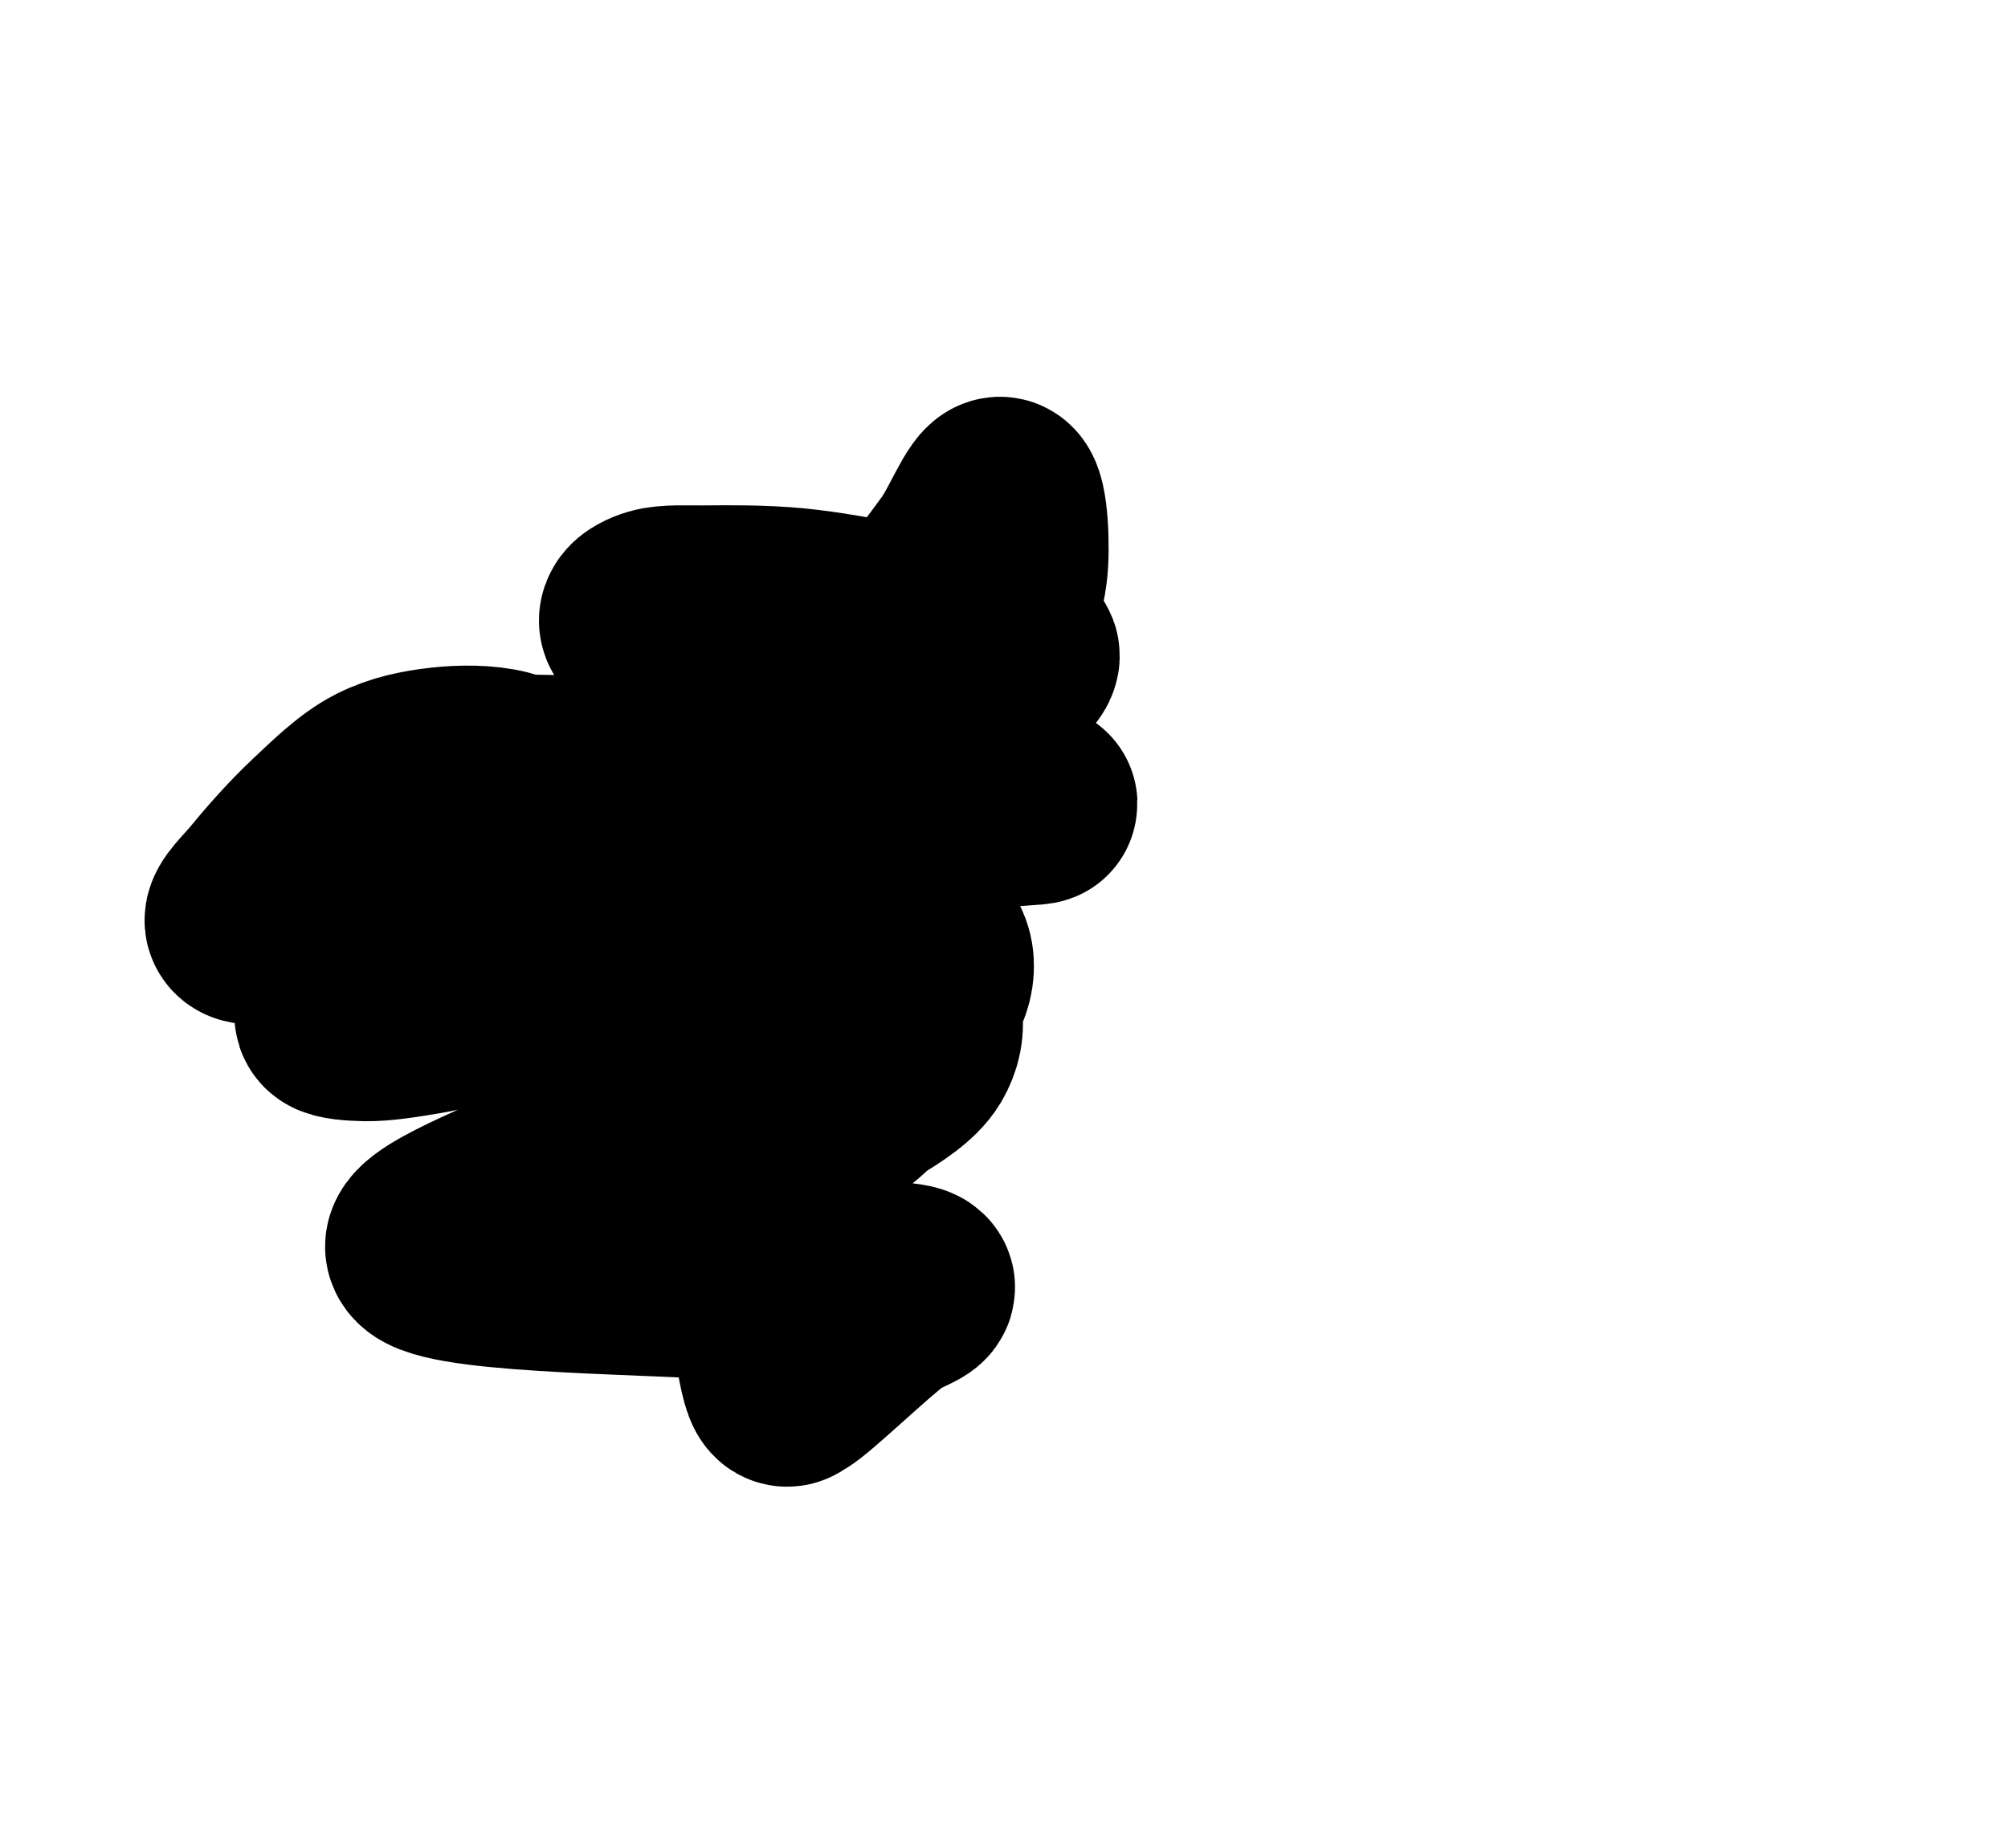 <?xml version="1.0" encoding="utf-8"?>
<!-- Generator: SketchAPI 5.1.316 <https://api.sketch.io/> -->
<svg version="1.1" xmlns="http://www.w3.org/2000/svg" xmlns:xlink="http://www.w3.org/1999/xlink" xmlns:sketchjs="https://sketch.io/dtd/" style="" sketchjs:metadata="eyJ0aXRsZSI6IkRyYXdpbmciLCJkZXNjcmlwdGlvbiI6Ik1hZGUgd2l0aCBTa2V0Y2hwYWQgLSBodHRwczovL3NrZXRjaC5pby9za2V0Y2hwYWQiLCJtZXRhZGF0YSI6e30sImNsaXBQYXRoIjp7ImVuYWJsZWQiOnRydWUsInN0eWxlIjp7InN0cm9rZVN0eWxlIjoiYmxhY2siLCJsaW5lV2lkdGgiOjF9fSwiZXhwb3J0RFBJIjo3MiwiZXhwb3J0Rm9ybWF0IjoicG5nIiwiZXhwb3J0UXVhbGl0eSI6MC45NSwidW5pdHMiOiJweCIsIndpZHRoIjo4NjksImhlaWdodCI6ODAwLCJwYWdlcyI6eyJsZW5ndGgiOjEsImRhdGEiOlt7IndpZHRoIjo4NjksImhlaWdodCI6ODAwfV19fQ==" width="869" height="800" viewBox="0 0 869 800" sketchjs:version="5.1.316">
<path sketchjs:tool="rectangle" style="fill: #ffffff; mix-blend-mode: source-over; fill-opacity: 1; fill-rule: nonzero; vector-effect: non-scaling-stroke;" d="M0 0 L869 0 869 800 0 800 z"/>
<g sketchjs:tool="paintbrush" style="" transform="matrix(1,0,0,1,101.998,107.032)">
	<filter filterUnits="userSpaceOnUse" id="7c71e85a_x2dc822_x2d40db_x2d8429_x2d77669a73f96c_blur">
		<feGaussianBlur stdDeviation="2"/>
	</filter>
	<path style="fill: none; stroke: #000000; mix-blend-mode: source-over; stroke-alignment: center; stroke-dasharray: none; stroke-dashoffset: 0; stroke-linecap: round; stroke-linejoin: miter; stroke-miterlimit: 4; stroke-opacity: 1; stroke-width: 40;" d="M151 14.97 C141.79 54.74 129.88 84.18 126 99.97 123.61 109.69 122.06 116.33 122 123.97 121.95 130.93 123.35 138.39 125 143.97 126.28 148.28 127.42 150.83 130 154.97 134.07 161.47 142.89 172.35 149 177.97 153.45 182.06 156.69 184.39 162 186.97 168.98 190.35 180.45 193.83 188 194.97 193.61 195.81 198.37 195.89 203 194.97 207.32 194.1 211.58 192.63 215 189.97 218.67 187.11 221.61 182.78 224 177.97 226.89 172.16 229.23 164.48 230 156.97 230.86 148.6 230.2 138.52 228 129.97 225.83 121.53 221.57 112.99 217 105.97 212.77 99.46 209.02 95.1 202 88.97 190.46 78.89 165.8 62.98 151 54.97 140.57 49.32 123.58 41.97 123 42.97 122.48 43.87 134.94 52.57 143 57.97 154.27 65.52 172.81 74.44 185 82.97 195.29 90.16 208.88 99.79 212 104.97 213.2 106.95 213.28 108.35 213 109.97 212.7 111.69 211.7 113.39 210 114.97 207.22 117.55 201.7 120.73 196 121.97 188.25 123.66 173.03 121.57 167 120.97 164.24 120.69 161.91 121.28 161 119.97 159.83 118.27 161.15 112.91 163 109.97 165.25 106.4 172.01 102.82 175 100.97 176.64 99.96 178.79 98.68 179 98.97 179.43 99.54 171.84 108.03 167 111.97 161.44 116.49 153.63 121.49 147 123.97 141.3 126.1 135.29 126.91 130 126.97 125.38 127.02 120.62 126 117 124.97 114.25 124.18 111.66 123.77 110 121.97 108.16 119.96 107.16 115.99 107 112.97 106.85 109.99 107.85 106.79 109 103.97 110.17 101.12 112.03 98.44 114 95.97 116.02 93.43 118.49 90.67 121 88.97 123.2 87.48 125.54 86.47 128 85.97 130.53 85.45 133.09 85.33 136 85.97 139.9 86.82 144.48 89.22 149 91.97 154.71 95.44 161.12 100.64 167 105.97 173.48 111.83 179.95 118.81 186 125.97 192.31 133.43 197.89 141.08 204 149.97 211.18 160.41 221.27 179.82 226 184.97 227.65 186.76 229.76 188.2 230 187.97 230.44 187.55 225.26 180.28 221 174.97 213.21 165.24 198.66 148.61 185 135.97 169.74 121.85 140.51 91.22 133 94.97 126.95 97.99 133.27 130.19 134 137.97 134.28 140.89 134.19 142.87 135 143.97 135.49 144.63 136 145.08 137 144.97 141.1 144.5 155.74 128.26 166 120.97 176.39 113.58 191.63 104.55 199 100.97 202.47 99.28 205.31 96.79 207 97.97 209.96 100.02 208.26 116.72 207 123.97 206.05 129.45 204.44 133.04 202 137.97 198.91 144.21 192.36 154.38 189 157.97 187.46 159.61 186.31 160.53 185 160.97 183.99 161.31 182.99 161.58 182 160.97 179.92 159.68 177.54 152.85 176 148.97 174.64 145.54 173.68 142.83 173 138.97 172.11 133.89 170.73 124.96 172 120.97 172.76 118.59 174.58 115.91 176 115.97 177.85 116.05 180.8 121.46 182 124.97 183.37 128.97 184.49 135.36 183 138.97 181.71 142.11 177.79 144.09 175 145.97 172.44 147.69 169.83 149.3 167 149.97 164.17 150.64 161.13 150.71 158 149.97 154.19 149.07 149.68 146.74 146 143.97 141.95 140.91 138.1 136.58 135 131.97 131.68 127.01 128.95 121.84 127 114.97 124.33 105.56 123.24 89.39 123 79.97 122.84 73.61 122.67 70.06 124 63.97 125.93 55.2 133.03 38.33 136 32.97 137.16 30.89 137.63 28.87 139 28.97 143.44 29.29 160.26 63.32 164 74.97 166.08 81.43 167.04 87.28 166 90.97 165.35 93.29 164.2 94.63 162 95.97 158.08 98.35 147.03 100.89 142 99.97 138.58 99.34 137.12 97.39 134 94.97 128.67 90.83 117.54 81.31 114 75.97 112.03 72.99 111.51 70.76 111 67.97 110.48 65.1 110.49 62.14 111 58.97 111.61 55.21 112.64 50.61 115 46.97 117.68 42.84 121.86 39.51 127 35.97 134.14 31.06 145 24.81 155 21.97 165.29 19.04 181.26 15.01 188 18.97 193.2 22.02 194.12 31.5 196 36.97 197.49 41.3 200.19 47.09 199 48.97 198.24 50.18 196.31 49.92 194 49.97 188.86 50.07 178.65 47.84 169 45.97 155.55 43.35 134.64 36.78 121 34.97 111.09 33.65 97.81 31.26 95 33.97 93.65 35.27 94.2 37.88 95 39.97 96.2 43.1 99.93 47.3 104 49.97 109.23 53.39 117.18 55.07 125 56.97 134.47 59.27 143.89 60.87 157 61.97 177.62 63.7 236.68 65.62 237 62.97 237.28 60.74 201.21 53.26 182 49.97 161.35 46.43 138.53 44.3 117 42.97 95.87 41.66 74.19 41.94 54 41.97 35.31 41.99 0.38 45.66 0 42.97 -0.62 38.53 118.13 9.63 142 4.97 149.91 3.42 154.9 0.84 158 2.97 160.72 4.83 160.32 10.24 161 14.97 161.95 21.56 163.87 33.13 162 38.97 160.71 42.99 157.85 45.63 155 47.97 152.18 50.28 148.98 51.69 145 52.97 139.78 54.64 134.06 55.26 126 55.97 112.12 57.18 82.12 58.07 69 56.97 61.99 56.38 53.68 56.17 53 53.97 52.44 52.13 57.21 48.49 61 45.97 67.09 41.92 77.83 38.32 88 34.97 100.55 30.83 113.4 27.38 131 23.97 158.2 18.7 232.48 2.83 236 9.97 237.91 13.83 222.54 24.57 214 31.97 203.74 40.87 187.55 52.55 178 58.97 172.05 62.97 166.96 66.15 163 67.97 160.62 69.06 157.24 70.42 157 69.97 156.43 68.91 175.36 54.54 185 47.97 194.37 41.58 202.19 36.36 214 30.97 230.49 23.44 256.49 15.08 276 9.97 292.86 5.56 321.57 -2.85 324 0.97 325.45 3.23 318.04 10.34 314 14.97 309.3 20.36 303.51 26.04 297 30.97 289.73 36.47 280.47 42.07 272 45.97 264.12 49.59 255.52 52.53 248 53.97 241.66 55.18 231.3 57.12 230 54.97 228.96 53.24 233.42 48.12 236 44.97 238.92 41.41 242.75 38.1 247 34.97 251.9 31.36 257.91 27.46 264 24.97 270.23 22.42 276.78 20.99 284 19.97 292.27 18.79 310.38 16.95 311 18.97 311.52 20.66 301.26 25.63 295 28.97 286.89 33.3 278.34 36.91 266 41.97 245.04 50.55 203.16 64.74 180 73.97 164.06 80.32 139.87 90.63 140 90.97 140.16 91.36 177.75 76.46 194 70.97 207.14 66.53 217.91 62.81 230 59.97 241.91 57.17 253.88 55.3 266 53.97 278.21 52.62 300.45 47.44 303 51.97 305.31 56.06 292.49 69.31 286 76.97 279.5 84.65 271.71 91.86 264 97.97 256.68 103.77 248.3 109.37 241 112.97 235.09 115.89 227.74 118.33 224 118.97 222.24 119.27 221.12 119.99 220 118.97 216.29 115.58 214.93 82.3 216 74.97 216.38 72.41 216.66 71.43 218 69.97 219.94 67.87 223.62 66.08 228 64.97 235.18 63.15 250.63 62.22 258 63.97 262.77 65.1 265.74 67.69 269 69.97 272.01 72.07 275.35 74.49 277 76.97 278.27 78.88 278.97 80.71 279 82.97 279.05 85.87 277.92 90.17 276 92.97 274 95.89 270.28 97.99 267 99.97 263.63 102.01 260.53 103.7 256 104.97 249.47 106.8 233.88 109.79 231 107.97 229.98 107.32 229.93 106.02 230 104.97 230.09 103.71 230.71 102.47 232 100.97 234.78 97.74 243.05 92.16 249 88.97 254.74 85.89 260.91 83.64 267 81.97 272.92 80.34 279.59 79.42 285 78.97 289.39 78.6 294.41 78.18 297 78.97 298.42 79.4 299.84 80.13 300 80.97 300.17 81.8 299.08 82.97 298 83.97 296.18 85.65 292.57 87.47 289 88.97 284.32 90.93 278.21 92.68 272 93.97 264.75 95.48 256.59 96.43 248 96.97 238.12 97.58 227.31 97.65 216 96.97 203.16 96.19 181.43 93.9 175 91.97 172.89 91.33 171.11 90.89 171 89.97 170.86 88.75 174.4 86.52 177 84.97 180.75 82.73 186.33 80.68 192 78.97 198.99 76.86 207.72 74.82 216 73.97 224.69 73.07 234.16 72.8 243 73.97 251.83 75.14 261.59 77.74 269 80.97 275.21 83.67 281.05 87.05 285 90.97 288.29 94.23 290.97 97.89 292 101.97 293.07 106.2 292.76 111.65 291 115.97 289.07 120.72 283.62 125.84 280 128.97 277.31 131.3 275 132.81 272 133.97 268.73 135.23 265.81 137.15 261 135.97 248.15 132.82 196.78 89.19 198 86.97 198.53 86.01 205.94 89.33 212 91.97 224.27 97.31 249.32 111.47 266 119.97 280.31 127.25 306.71 136.74 306 139.97 305.42 142.61 287.47 141.61 276 140.97 260.39 140.1 230.56 135.66 221 132.97 217.47 131.97 213.89 130.39 214 129.97 214.17 129.34 223.78 130.26 231 131.97 244.72 135.21 274.83 146.88 289 152.97 297.54 156.63 309.49 160.36 309 162.97 308.13 167.65 246.75 174.4 237 169.97 233.64 168.44 232.62 164.9 232 162.97 231.64 161.83 231.62 160.9 232 159.97 232.46 158.87 233.35 157.7 235 156.97 238.59 155.38 249.2 155.63 255 155.97 259.53 156.23 263.27 156.75 267 157.97 270.58 159.13 273.97 160.93 277 162.97 279.96 164.95 283.12 167.53 285 169.97 286.5 171.9 287.47 173.69 288 175.97 288.62 178.6 288.94 182.7 288 184.97 287.26 186.76 286.02 188.06 284 188.97 280.61 190.5 273.36 190.57 268 189.97 262.37 189.33 255.73 186.7 251 184.97 247.48 183.67 242.41 180.35 242 180.97 241.23 182.12 258.57 198.06 267 204.97 274.59 211.18 282.93 216.53 290 220.97 295.73 224.56 306.01 229.95 306 229.97 305.99 229.98 291.59 224.17 288 219.97 285.3 216.8 284.46 212.6 284 208.97 283.58 205.6 283.78 202.83 285 198.97 286.99 192.7 294.69 177.9 298 175.97 299.12 175.32 299.97 175.28 301 175.97 304.05 178 308.14 196.49 311 199.97 312.07 201.26 314.13 201.54 314 201.97 313.78 202.71 307.58 202.99 303 201.97 294.3 200.02 279.05 189.86 267 184.97 255.38 180.25 241.1 175.49 232 172.97 226.34 171.4 222.77 170.31 218 169.97 213.11 169.61 206.75 169.69 203 170.97 200.4 171.85 198.43 173.8 197 174.97 196.11 175.7 195.49 176.06 195 176.97 194.35 178.19 193.85 180.13 194 181.97 194.19 184.35 195.67 187.47 197 189.97 198.34 192.47 199.31 195.3 202 196.97 206.03 199.46 213.67 200 221 199.97 231.1 199.92 246.18 194.86 257 193.97 265.78 193.24 276.85 190.72 281 193.97 283.98 196.3 286.1 202.79 284 205.97 279.47 212.82 238.21 215.2 227 214.97 222.29 214.87 219.65 214.2 217 212.97 214.9 211.99 213.28 211.28 212 208.97 209.42 204.3 206.06 186.62 209 182.97 210.82 180.71 218.2 182.85 219 181.97 219.25 181.69 219 180.97 219 180.97 " filter="url(#7c71e85a_x2dc822_x2d40db_x2d8429_x2d77669a73f96c_blur)"/>
</g>
<g sketchjs:tool="paintbrush" style="" transform="matrix(1,0,0,1,181.949,87.998)">
	<filter filterUnits="userSpaceOnUse" id="959971fd_x2d0b35_x2d4450_x2d996c_x2d96cd89cebaf0_blur">
		<feGaussianBlur stdDeviation="2"/>
	</filter>
	<path style="fill: none; stroke: #000000; mix-blend-mode: source-over; stroke-alignment: center; stroke-dasharray: none; stroke-dashoffset: 0; stroke-linecap: round; stroke-linejoin: miter; stroke-miterlimit: 4; stroke-opacity: 1; stroke-width: 40;" d="M218.05 46 C231.92 84.81 232.27 94.49 231.05 102 230.07 108.09 228.71 115.47 225.05 118 221.74 120.3 213.31 115.59 211.05 118 208.63 120.58 210.5 129.12 212.05 134 213.56 138.77 219.91 143.88 220.05 147 220.13 148.69 219.27 150.03 218.05 151 216.4 152.33 213.84 152.62 210.05 153 201.19 153.89 181.96 153.12 165.05 151 142.71 148.2 111.32 137.62 88.05 135 69.13 132.87 48.73 131.75 36.05 134 28.32 135.38 23.99 138.37 18.05 141 11.99 143.69 0.85 146.18 0.05 150 -0.65 153.37 6.07 158.22 10.05 162 14.56 166.28 21.52 171.2 26.05 174 29.08 175.87 30.87 177.14 34.05 178 38.18 179.12 46.77 176.38 49.05 179 51.26 181.53 47.94 188.99 48.05 193 48.13 196.04 48.02 198.32 49.05 201 50.32 204.31 53.07 207.88 56.05 211 59.51 214.62 63.29 217.88 69.05 221 77.96 225.83 95.49 231.38 106.05 234 113.63 235.88 125.31 238.58 126.05 237 126.66 235.72 120.27 231.04 116.05 228 110.13 223.74 97.85 221.01 93.05 215 88.78 209.66 89.55 201.08 87.05 195 84.79 189.52 79.99 183.75 79.05 180 78.54 177.97 78.5 176.72 79.05 175 79.77 172.75 81.14 170.88 84.05 168 91.73 160.43 123.31 141.16 133.05 134 137.31 130.87 140.03 129.62 142.05 127 143.7 124.86 144.31 123.42 145.05 120 146.8 111.98 145.01 90.56 146.05 78 146.91 67.7 147.7 58.17 150.05 50 152.01 43.19 155.9 34.25 158.05 32 158.78 31.24 159.38 31.67 160.05 31 161.38 29.67 163.16 26.42 164.05 23 165.42 17.76 165.74 5.27 165.05 2 164.83 0.94 164.29 -0.05 164.05 0 163.48 0.14 165.02 8.62 164.05 13 162.95 17.94 160.46 23.14 157.05 28 152.94 33.87 144.34 43.23 140.05 45 138.1 45.81 136.97 45.93 135.05 45 130.29 42.7 118.58 26.88 116.05 21 114.84 18.18 114.38 16 115.05 14 115.72 12 117.96 10.3 120.05 9 122.48 7.5 125.48 6.48 129.05 6 133.97 5.34 147 6.26 147.05 7 147.1 7.83 134.84 10.06 125.05 11 105.85 12.85 52.29 8.79 39.05 12 34.78 13.04 32.07 13.86 31.05 16 30.02 18.17 31.55 22.5 33.05 25 34.55 27.5 36.49 28.79 40.05 31 47.98 35.93 65.24 42.71 82.05 49 106.23 58.06 151.98 70.85 172.05 78 182.31 81.66 190.94 86.23 195.05 87 196.48 87.27 196.62 86.49 198.05 87 204.08 89.18 228.15 110.35 239.05 121 247.3 129.06 257.92 139.29 259.05 144 259.47 145.74 259.14 147.22 258.05 148 256.11 149.4 248.09 147.84 245.05 147 243.27 146.51 241.67 144.44 241.05 145 238.98 146.88 263.15 183.92 259.05 192 256.29 197.44 242.02 196.1 237.05 198 234.36 199.03 231.92 201.54 231.05 201 230.38 200.59 230.3 198.7 231.05 197 233.49 191.51 255.71 176.82 262.05 169 265.71 164.5 267.79 160.72 269.05 157 270.01 154.17 271.13 150.04 270.05 149 269.12 148.1 266.7 148.83 264.05 150 256.57 153.31 231.75 176.93 226.05 180 224.6 180.79 224.33 181.34 223.05 181 219.22 180 207.82 165.8 204.05 160 201.83 156.58 200.89 154.15 200.05 151 199.21 147.82 198.73 144.3 199.05 141 199.37 137.64 200.38 134.18 202.05 131 203.9 127.48 206.85 123.94 210.05 121 213.45 117.89 217.54 114.68 222.05 113 226.82 111.23 233.1 111.52 238.05 111 242.33 110.56 249.15 108.58 250.05 110 250.79 111.16 247.74 114.99 246.05 117 244.39 118.98 240.05 122 240.05 122 " filter="url(#959971fd_x2d0b35_x2d4450_x2d996c_x2d96cd89cebaf0_blur)"/>
</g>
<g sketchjs:tool="paintbrush" style="" transform="matrix(1,0,0,1,340,207)">
	<filter filterUnits="userSpaceOnUse" id="1296972e_x2dca6c_x2d47d5_x2d8a74_x2d539be76422bf_blur">
		<feGaussianBlur stdDeviation="2"/>
	</filter>
	<path style="fill: none; stroke: #000000; mix-blend-mode: source-over; stroke-alignment: center; stroke-dasharray: none; stroke-dashoffset: 0; stroke-linecap: round; stroke-linejoin: miter; stroke-miterlimit: 4; stroke-opacity: 1; stroke-width: 40;" d="M0 0 L0.02 0.02 " filter="url(#1296972e_x2dca6c_x2d47d5_x2d8a74_x2d539be76422bf_blur)"/>
</g>
<g sketchjs:tool="eraser" style="" transform="matrix(1,0,0,1,-369.002,21.313)">
	<filter filterUnits="userSpaceOnUse" id="54552e57_x2d37fc_x2d44a0_x2db294_x2df134f5fbb4c8_blur">
		<feGaussianBlur stdDeviation="3.93"/>
	</filter>
	<path style="fill: none; stroke: white; mix-blend-mode: destination-out; stroke-alignment: center; stroke-dasharray: none; stroke-dashoffset: 0; stroke-linecap: round; stroke-linejoin: miter; stroke-miterlimit: 4; stroke-opacity: 1; stroke-width: 154.42;" d="M795 312.69 C687.16 304.21 657.04 301.29 637 297.69 623.65 295.29 607.55 293.21 604 289.69 602.76 288.46 602.99 287.51 603 285.69 603.03 281.7 604.78 273.52 608 266.69 612.56 257.02 621.24 244.57 631 234.69 642.23 223.31 657.61 211.5 673 203.69 688.58 195.78 706.98 190.65 724 187.69 740.31 184.85 757.11 185.65 773 185.69 788.06 185.72 800.58 186.18 817 187.69 838.1 189.63 887.59 190.11 889 197.69 890.43 205.35 846.29 222.03 824 233.69 801 245.72 776.99 257.69 753 268.69 728.99 279.69 701.66 291.33 680 299.69 663.03 306.24 646.14 313.64 634 315.69 626.42 316.97 617.58 318.27 615 315.69 613.22 313.91 614.44 310.15 615 306.69 615.82 301.66 618 294.98 621 288.69 624.76 280.81 630.13 271.63 637 263.69 644.95 254.5 655.05 246.52 667 237.69 682.42 226.3 704.36 213.23 723 202.69 740.69 192.68 758.97 183.29 776 175.69 791.17 168.91 816.12 162.21 820 158.69 820.85 157.92 821.31 157.33 821 156.69 819.84 154.32 802.33 152.04 791 150.69 776.51 148.96 759.46 148.7 741 148.69 718.1 148.68 691.28 149.25 664 151.69 632.78 154.47 594.28 162.03 564 165.69 538.91 168.72 513.99 172.29 495 172.69 481.7 172.97 461.09 171.95 461 170.69 460.93 169.71 470.73 168.19 481 166.69 514.35 161.81 646.99 150.68 695 146.69 719.32 144.67 735.09 144.37 750 142.69 760.3 141.52 771.18 140.22 776 138.69 777.99 138.05 779.93 137.49 780 136.69 780.08 135.84 778.09 134.78 776 133.69 770.76 130.94 757.64 126.56 746 123.69 730.55 119.87 712.27 116.73 691 114.69 662.09 111.91 623.79 110.04 588 111.69 548.75 113.5 505.77 120.83 465 126.69 424.44 132.51 377.07 142.54 344 146.69 321.22 149.55 289.66 156.13 286 151.69 284.71 150.12 285.82 146.95 288 144.69 293.97 138.49 320.27 132.82 340 127.69 365.12 121.15 398.01 115.37 427 110.69 455.68 106.06 483.89 102.51 513 99.69 542.86 96.8 575.47 96.21 604 93.69 629.43 91.44 655.54 88.61 676 85.69 691.32 83.5 707.25 81.57 716 78.69 720.6 77.17 726.21 75.33 726 73.69 725.57 70.27 701.04 66.67 679 63.69 628.48 56.85 487.04 52.78 427 48.69 393.58 46.41 371.82 45.23 349 42.69 331.03 40.69 300.93 36.94 301 35.69 301.05 34.75 313.85 34.83 328 34.69 379.94 34.15 631.03 39.44 692 40.69 712.47 41.11 732.95 42.42 733 41.69 733.09 40.33 647.29 31.98 594 26.69 522.03 19.55 406.51 7.32 340 3.69 297.12 1.34 266.94 -2.1 234 1.69 204.4 5.09 154.99 15.41 151 22.69 149.92 24.67 151.06 27.03 153 28.69 157.66 32.67 173.58 32.8 189 34.69 216.29 38.03 260.8 41.79 303 43.69 355.5 46.05 420.75 45.52 480 45.69 539.75 45.86 592.39 46.11 660 44.69 747.31 42.84 959.36 40.97 960 33.69 960.27 30.65 930.46 23.79 909 22.69 873.13 20.85 813.33 31.63 764 38.69 712.11 46.11 655.91 56.45 605 66.69 557.52 76.24 515.16 86.5 468 97.69 417.39 109.7 317.31 123 311 136.69 309.18 140.63 313.68 144.36 317 148.69 322.45 155.79 332.14 165.05 344 172.69 361.27 183.8 385.87 196.38 414 203.69 452.4 213.66 507.08 215.96 556 216.69 608.19 217.46 665.11 211.49 718 206.69 769.03 202.05 824.18 193 868 188.69 902.07 185.33 958.93 184.87 959 181.69 959.08 178.1 888.09 168.06 844 167.69 784.48 167.19 703.87 180.38 634 189.69 563.87 199.03 492.84 210.99 424 223.69 356.89 236.06 285.42 253.36 226 264.69 177.64 273.91 98.5 295.42 94 287.69 92.18 284.55 99.88 276.36 108 270.69 127.03 257.4 178.56 243.08 222 230.69 277.72 214.8 335.06 203.84 416 187.69 549.84 160.98 932.56 70.02 951 92.69 954.67 97.2 950.16 105.81 943 112.69 920.48 134.31 808.88 158.81 742 183.69 674.54 208.78 604.56 236.45 540 262.69 479.93 287.1 416.8 316.57 367 335.69 329.99 349.9 285.48 365.36 269 369.69 263.59 371.11 258.29 372.46 258 371.69 257.51 370.35 273.95 361.59 287 354.69 312.29 341.32 358.74 317.54 401 300.69 451.03 280.74 509.96 261.44 569 245.69 632.79 228.67 705.26 213.95 771 203.69 832.74 194.05 941.72 170.05 952 184.69 956.47 191.05 948.45 206.19 937 215.69 908.71 239.15 811.18 248.98 734 270.69 630.95 299.67 443.41 353.44 374 375.69 345.43 384.85 314.44 397.74 314 396.69 313.63 395.8 337.15 384.39 355 376.69 386.76 362.98 440.19 341.56 490 325.69 549.47 306.74 622.61 288.92 689 273.69 754.61 258.64 837.32 243.08 886 234.69 914.48 229.78 953.08 221.39 954 224.69 955.37 229.61 866.1 262.67 813 283.69 745.26 310.49 658.15 339.15 580 370.69 499.18 403.31 417.35 442.38 336 476.69 255.35 510.7 91.46 567.63 94 575.69 97.68 587.31 471.47 494.32 625 454.69 744.13 423.93 898.69 377.25 940 363.69 950.27 360.32 957.89 354.94 959 356.69 961.94 361.3 908.51 423.95 859 455.69 770.59 512.37 435.65 601.94 439 613.69 442.36 625.46 793.15 549.5 881 525.69 919.31 515.3 962.14 498.11 962 497.69 961.79 497.06 834.12 536.61 776 556.69 723.88 574.69 627.45 604.66 629 611.69 630.49 618.43 745.33 617.84 773 600.69 790.03 590.13 794.71 567.81 801 553.69 805.69 543.16 807.71 534.98 810 524.69 812.51 513.43 813.97 488.62 815 488.69 816.65 488.8 821.12 578.27 815 582.69 813.41 583.83 810.6 579.54 809 580.69 802.65 585.27 815.63 676.32 809 680.69 807.17 681.89 803.83 676.48 802 677.69 795.38 682.06 807.46 773.43 802 777.69 800.89 778.55 799.33 777.64 798 776.69 795.64 774.99 793.48 768.5 791 765.69 789.09 763.51 787.22 763.23 785 760.69 780.78 755.85 775.19 745.71 770 736.69 763.62 725.57 757.78 708.99 750 698.69 743.46 690.01 735.67 683.95 728 677.69 720.64 671.68 712.23 667.42 705 661.69 697.92 656.07 696.26 648.04 685 643.69 656.04 632.48 524.01 641.05 507 642.69 504.12 642.96 501.99 643.38 502 643.69 502.02 644.07 505.98 644.7 510 644.69 522.31 644.64 552.69 639.41 585 634.69 644.34 626.02 761.47 608.05 837 594.69 899.05 583.71 942.56 575.47 1006 561.69 1088.62 543.74 1290.14 494.32 1290 493.69 1289.95 493.45 1266.86 497.56 1248 502.69 1207.3 513.76 1136.16 538.87 1058 565.69 930.89 609.3 680.97 699.88 559 742.69 488.52 767.43 419.07 793.65 392 800.69 383.54 802.89 376.67 805.09 375 803.69 374.31 803.1 374.36 801.87 375 800.69 377.06 796.89 391.32 789.44 401 783.69 412.56 776.81 423.74 769.47 440 762.69 464.35 752.53 499.18 742.24 535 733.69 580.09 722.92 636.73 712.54 690 706.69 745.9 700.55 807.67 699.97 863 698.69 913.98 697.51 962.47 696.33 1010 698.69 1054.98 700.91 1133.99 708.37 1141 711.69 1141.73 712.03 1142.13 712.37 1142 712.69 1140.08 717.4 923.73 711.31 829 715.69 749.99 719.34 682.71 725.29 612 733.69 543.83 741.79 470.61 754.01 412 764.69 365.63 773.14 316.18 785.6 288 790.69 273.54 793.3 255.22 796.65 255 795.69 254.61 793.91 323.36 774.16 363 763.69 410.72 751.08 465.84 735.89 522 726.69 583.84 716.56 654.38 711.32 719 707.69 781.31 704.18 843.54 703.9 903 704.69 958.99 705.43 1018.4 710.43 1066 711.69 1103.09 712.67 1140.86 713.66 1165 712.69 1178.97 712.12 1196.75 711.93 1198 709.69 1198.33 709.1 1197.84 708.45 1197 707.69 1193.28 704.29 1172.83 697.54 1156 691.69 1129.93 682.61 1092.86 669.53 1055 660.69 1008.1 649.73 951.93 641.22 895 634.69 830.6 627.29 758.33 623.54 688 620.69 615.09 617.73 539.08 618.02 465 617.69 391.42 617.36 312.21 615.35 245 618.69 187.92 621.52 129.53 627.89 87 633.69 57.93 637.65 28.77 643.27 14 646.69 7.46 648.2 -0.13 649.78 0 650.69 0.33 652.9 54.01 651.18 87 649.69 130.67 647.71 175.82 644.45 239 637.69 344.47 626.39 546.68 590.99 660 580.69 736.22 573.75 792.5 571.24 852 571.69 903.73 572.08 956.55 575.46 997 580.69 1026.54 584.5 1056.18 589.21 1073 595.69 1082.23 599.24 1089.51 602.28 1093 607.69 1096 612.32 1094.6 617.92 1095 624.69 1095.59 634.64 1096.43 648.51 1095 661.69 1093.32 677.19 1089.73 696.21 1084 711.69 1078.54 726.44 1070.82 742.1 1062 752.69 1054.69 761.47 1046.97 768.04 1037 772.69 1025.75 777.93 1014.04 778.93 997 780.69 967.66 783.72 911.66 782.01 876 781.69 847.73 781.43 825.3 782.47 800 779.69 774.3 776.87 748.72 771.75 723 764.69 696.06 757.29 666.98 745.97 642 735.69 619.72 726.51 594.56 714.65 580 706.69 571.66 702.13 561.84 698.2 561 694.69 560.58 692.9 562.09 691.49 564 689.69 568.54 685.43 580.54 679.29 593 674.69 612.89 667.34 644.33 661.17 674 655.69 709.5 649.13 750.87 644.37 792 639.69 836.86 634.58 887.64 631.54 933 626.69 975.44 622.14 1013.44 617.68 1056 611.69 1102.17 605.19 1197.14 595.22 1200 588.69 1200.45 587.66 1199.25 587.01 1198 585.69 1193.83 581.28 1179.71 570.25 1166 561.69 1144.69 548.38 1113.73 531.99 1080 517.69 1035.24 498.71 976.47 478.03 919 462.69 855.33 445.69 781.95 431 714 422.69 647.97 414.61 578.45 410.85 517 412.69 462.71 414.31 413.23 421.02 364 429.69 317.06 437.96 247.36 458.4 228 462.69 222.78 463.84 217.97 464.36 218 464.69 218.03 464.99 222.87 465.37 227 464.69 237.02 463.03 261.45 452.79 277 447.69 290.51 443.26 315 435.69 315 435.69 " filter="url(#54552e57_x2d37fc_x2d44a0_x2db294_x2df134f5fbb4c8_blur)"/>
</g>
<g sketchjs:tool="eraser" style="" transform="matrix(1,0,0,1,150.997,-34)">
	<filter filterUnits="userSpaceOnUse" id="2391f72f_x2d2629_x2d4e1a_x2d952e_x2da272c80b5729_blur">
		<feGaussianBlur stdDeviation="3.93"/>
	</filter>
	<path style="fill: none; stroke: white; mix-blend-mode: destination-out; stroke-alignment: center; stroke-dasharray: none; stroke-dashoffset: 0; stroke-linecap: round; stroke-linejoin: miter; stroke-miterlimit: 4; stroke-opacity: 1; stroke-width: 154.42;" d="M4 156 C3.34 99.98 -0.12 82.88 0 72 0.08 65.07 0.54 61.67 2 55 4.2 44.95 12.38 28.24 14 18 15.1 11.03 14 0 14 0 " filter="url(#2391f72f_x2d2629_x2d4e1a_x2d952e_x2da272c80b5729_blur)"/>
</g>
<g sketchjs:tool="paintbrush" style="" transform="matrix(1,0,0,1,111.996,95.947)">
	<filter filterUnits="userSpaceOnUse" id="4513884c_x2dc2ba_x2d4de1_x2d9fbb_x2d4ea206a08ffd_blur">
		<feGaussianBlur stdDeviation="2"/>
	</filter>
	<path style="fill: none; stroke: #000000; mix-blend-mode: source-over; stroke-alignment: center; stroke-dasharray: none; stroke-dashoffset: 0; stroke-linecap: round; stroke-linejoin: miter; stroke-miterlimit: 4; stroke-opacity: 1; stroke-width: 40;" d="M186 254.05 C171.65 256.96 169.15 256.35 168 255.05 166.98 253.89 167.09 252.22 167 250.05 166.84 246.08 167.25 239.11 169 233.05 171.24 225.35 176.21 215.67 181 208.05 185.61 200.73 190.07 194.77 197 188.05 206.19 179.15 230.91 160.01 233 161.05 233.44 161.27 233.38 162.09 233 163.05 231.12 167.89 212.79 187.02 199 200.05 180.9 217.17 145.96 245.7 132 255.05 126.24 258.92 119.86 263.03 119 262.05 117.75 260.61 130.96 244.6 138 236.05 145.53 226.92 152.73 218.91 163 209.05 177.27 195.37 204.57 171.79 217 163.05 222.93 158.89 226.86 156.43 231 155.05 233.93 154.08 237 153.85 239 154.05 240.26 154.18 241.23 154.24 242 155.05 243.18 156.29 243.62 159.33 244 162.05 244.51 165.69 245.06 169.3 244 175.05 241.7 187.62 227.1 225.18 222 233.05 220.47 235.43 218.64 237.37 218 237.05 217.04 236.56 218.9 228.41 220 224.05 221.18 219.42 222.53 214.91 225 210.05 228.08 204.01 233.19 197.03 238 191.05 242.85 185.03 248.26 179.1 254 174.05 259.61 169.13 271.28 160.33 272 161.05 272.57 161.62 267.6 167.84 264 172.05 258.32 178.7 249.01 188 240 196.05 229.66 205.31 217.62 215.41 205 224.05 191.72 233.16 175.2 243.01 162 249.05 151.64 253.8 134.08 260.83 133 259.05 132.01 257.41 144.56 246.56 152 241.05 160.55 234.73 170.99 229.14 182 224.05 194.39 218.32 208.44 213.81 223 209.05 239.22 203.75 271.31 189.71 275 194.05 277.3 196.76 269.53 206.51 266 213.05 262.01 220.46 257.29 228.47 252 236.05 246.37 244.14 239.52 252.95 233 260.05 227.15 266.44 221.11 273.15 215 277.05 210.07 280.21 202.7 284.76 200 283.05 197.24 281.3 197.64 271.24 199 266.05 200.35 260.92 204.02 256.74 208 252.05 213.07 246.09 221.08 239.17 228 234.05 234.45 229.29 240.8 225.04 248 222.05 255.43 218.98 270.55 213.89 272 216.05 273.26 217.93 265.51 225.68 261 231.05 255.11 238.08 247.44 246.88 239 254.05 229.68 261.98 218.1 270.15 207 276.05 196.4 281.69 183.49 286.7 174 289.05 167.23 290.73 159.41 291.88 156 291.05 154.49 290.68 153.56 290.29 153 289.05 151.91 286.61 153.7 279.23 155 275.05 156.17 271.34 157.59 268.25 160 265.05 162.92 261.19 167.38 257.39 172 254.05 177.21 250.3 183.44 246.53 190 244.05 197.02 241.41 206.12 240.03 213 239.05 218.5 238.28 223.81 237.68 228 238.05 231.11 238.33 235.19 238.39 236 240.05 236.89 241.87 234.23 245.81 232 249.05 228.52 254.12 221.61 260.33 215 266.05 207.04 272.96 197.11 280.57 187 287.05 176.22 293.97 163.67 300.15 152 306.05 140.67 311.79 128.74 318.12 118 322.05 108.91 325.39 98.66 328.84 92 329.05 87.91 329.19 84.61 328.45 82 327.05 79.83 325.89 78 324.05 77 322.05 76 320.05 75.38 317.4 76 315.05 76.8 312.07 79.85 309.35 83 306.05 87.79 301.06 95.81 294.53 103 289.05 110.73 283.17 120.11 276.79 128 272.05 134.65 268.06 140.6 264.4 147 262.05 152.94 259.88 158.81 258.89 165 258.05 171.46 257.18 181.44 254.72 185 257.05 187.33 258.58 187.23 261.42 188 265.05 189.51 272.09 189.82 286.14 190 297.05 190.2 308.45 190.77 322.58 189 332.05 187.74 338.85 185.7 344.49 183 349.05 180.8 352.79 176.34 358.33 175 358.05 174.32 357.91 174.19 356.74 174 355.05 173.13 347.15 180.14 303.13 181 286.05 181.51 276.01 179.99 268.77 181 262.05 181.76 256.99 183.15 249.14 185 249.05 187.81 248.92 193.67 268.19 197 278.05 200.33 287.86 203.14 298.89 205 308.05 206.55 315.63 208.48 328.95 208 329.05 207.48 329.16 204.19 313.73 201 304.05 196.43 290.16 184.99 264.43 182 254.05 180.7 249.52 179.35 244.31 180 244.05 180.99 243.67 187.75 255.94 192 264.05 198.13 275.73 205.52 296.09 212 308.05 216.77 316.84 223.19 327.51 226 330.05 226.83 330.8 227.37 331.35 228 331.05 230.01 330.1 230.93 316.05 233 309.05 234.97 302.42 238.14 296.27 240 290.05 241.74 284.28 243.41 278.14 244 273.05 244.47 269.02 244.44 262.1 244 262.05 243.53 262 241.68 270.07 241 275.05 240.11 281.6 240.05 289.81 240 298.05 239.95 307.62 239.56 320.49 241 329.05 242.07 335.35 243.5 341.71 246 345.05 247.65 347.24 250.58 349.82 252 349.05 255.57 347.14 251.48 316.71 252 304.05 252.39 294.8 252.35 288.53 254 280.05 255.96 270.05 263.61 247.94 264 248.05 264.48 248.18 257.38 281.37 253 294.05 249.73 303.53 246.65 310.93 242 318.05 237.57 324.85 231.49 331.36 226 336.05 221.44 339.96 215.61 344.37 212 345.05 210.01 345.43 208.27 345.6 207 344.05 202.95 339.11 205.38 305.25 207 292.05 208.03 283.75 209.05 277.27 212 272.05 214.45 267.73 218.38 264.76 222 262.05 225.41 259.5 229.32 257.39 233 256.05 236.33 254.85 240.06 253.16 243 254.05 246.1 254.99 248.62 260.71 251 262.05 252.44 262.87 253.88 263.69 255 263.05 257.04 261.91 258.31 254.67 259 250.05 259.76 245.05 259.92 239.39 259 234.05 258.03 228.39 256.3 222.09 253 217.05 249.48 211.68 237.17 206.37 238 203.05 238.91 199.49 251.52 199.17 261 197.05 276.08 193.69 320.1 186.78 320 186.05 319.96 185.7 311.8 185.99 306 187.05 296.02 188.89 277.44 196.57 266 199.05 257.66 200.86 244.43 203.45 244 202.05 243.35 199.93 279.49 182.94 290 179.05 295.16 177.15 299.94 174.44 302 176.05 304.2 177.77 302.38 184.99 302 190.05 301.55 196.14 301.11 203.39 299 210.05 296.68 217.4 293.12 224.96 288 232.05 282 240.39 271 251.01 264 256.05 259.61 259.22 254.72 261.41 252 262.05 250.72 262.36 249.28 262.61 249 262.05 248.37 260.76 255.3 253.27 259 249.05 262.92 244.59 266.93 240.02 272 236.05 277.72 231.59 285.34 227.62 292 224.05 298.34 220.66 305.2 217.31 311 215.05 315.68 213.24 322.33 209.36 324 211.05 326.19 213.26 319.75 226.53 317 233.05 314.64 238.65 312.29 243.43 309 248.05 305.65 252.77 301.11 257.97 297 261.05 293.74 263.51 290.34 265.07 287 266.05 284 266.94 281.26 267.87 278 267.05 273.23 265.86 265.64 259.62 262 256.05 259.59 253.68 258.27 252.18 257 249.05 255.06 244.26 252.64 232.14 254 229.05 254.58 227.75 255.69 227.45 257 227.05 258.97 226.46 260.86 226.28 265 227.05 282.12 230.24 363.34 265.75 392 276.05 406.5 281.26 417.39 285.38 425 287.05 428.89 287.91 433.9 288.52 434 288.05 434.34 286.5 365.69 262.99 340 257.05 322.8 253.08 295.94 251.98 296 251.05 296.06 250.26 321.04 249.65 329 251.05 333.75 251.89 338.25 256.52 340 255.05 342.48 252.98 336.07 238.64 336 232.05 335.96 227.11 336.91 222.49 338 219.05 338.79 216.6 339.71 214.6 341 213.05 342.12 211.72 343.13 210.53 345 210.05 348.15 209.25 355.11 210.11 359 212.05 362.7 213.9 367.54 218.2 368 221.05 368.34 223.13 367.01 225.5 365 227.05 361.59 229.69 353.2 230.53 346 231.05 336.76 231.73 325.52 230.56 314 229.05 300.22 227.25 269 221.98 269 220.05 269 219.15 274.07 218.61 279 218.05 292.57 216.53 334.67 216.88 356 216.05 371.2 215.47 383.73 215.08 395 214.05 403.69 213.27 416.95 208.91 418 211.05 418.98 213.04 408.73 222.04 404 225.05 400.37 227.37 397.69 228.15 393 229.05 385.37 230.52 367.23 233.17 362 230.05 359.2 228.38 358.83 224.46 358 222.05 357.38 220.24 356.25 218.1 357 217.05 357.95 215.74 362.21 215.82 365 216.05 368.18 216.32 370.69 216.68 375 219.05 386.3 225.28 430.32 262.54 429 266.05 428.62 267.07 425.56 266.76 423 266.05 417.37 264.49 404.35 255.47 398 251.05 393.8 248.13 391.35 246.81 388 243.05 383.03 237.47 372.34 219.54 373 219.05 373.93 218.37 397.96 249.93 409 261.05 417.2 269.31 425.19 276.34 432 281.05 436.75 284.33 443.84 288.75 445 288.05 445.43 287.8 445.33 286.94 445 286.05 444.01 283.37 438.83 277.34 433 272.05 422.4 262.44 399.76 248.03 383 237.05 366.75 226.4 336.47 213.09 334 207.05 333.34 205.44 334.1 203.55 335 203.05 336.13 202.44 338.66 203.7 341 205.05 345.44 207.61 358.43 219.5 358 220.05 357.21 221.1 302.82 185.11 291 176.05 286.42 172.54 284.05 170.73 282 168.05 280.47 166.06 278.78 163.46 279 162.05 279.15 161.14 279.98 160.61 281 160.05 282.85 159.04 286.65 158.3 290 158.05 294.14 157.75 299.29 158.26 304 159.05 308.96 159.88 313.88 161.11 319 163.05 324.84 165.26 332.82 168.79 337 172.05 339.84 174.26 342.62 177.11 343 179.05 343.23 180.19 343 181.3 342 182.05 339.51 183.95 327.22 184.27 322 183.05 318.26 182.18 315.59 180 313 178.05 310.66 176.29 308.34 174.32 307 172.05 305.77 169.95 305.21 167.56 305 165.05 304.77 162.26 304.41 159.12 306 156.05 308.52 151.21 317.41 145.06 323 141.05 327.72 137.68 335.7 132.12 337 133.05 337.74 133.58 336.91 135.8 336 138.05 333.63 143.99 315.95 166.14 317 168.05 317.25 168.51 317.99 168.41 319 168.05 324.98 165.93 358.21 137.42 373 124.05 384.16 113.98 398.03 100.87 401 96.05 401.85 94.69 402.22 93.16 402 93.05 401.15 92.63 382.75 122.89 373 135.05 364.73 145.38 349.5 162.94 348 162.05 347.24 161.6 349.26 156.15 351 153.05 353.34 148.9 357.09 144.87 362 140.05 369.65 132.56 389.83 111.94 394 114.05 396.98 115.56 394.36 126.35 393 135.05 390.68 150.02 378.87 195.35 377 195.05 375.55 194.82 377.52 168.09 379 157.05 380.17 148.38 382.16 134.21 384 134.05 385.25 133.95 386.9 140.27 388 144.05 389.36 148.71 390.34 154.54 391 160.05 391.71 165.85 392.19 172.15 392 178.05 391.83 183.81 391.39 190.09 390 195.05 388.84 199.22 385.99 206.22 385 206.05 384.1 205.91 384.04 199.61 384 196.05 383.96 192.01 383.9 187.29 385 183.05 386.16 178.61 388.29 174.28 391 170.05 394.08 165.25 401.19 155.32 403 156.05 404.8 156.78 403.03 167.5 402 174.05 400.73 182.2 395.57 201.17 395 201.05 394.31 200.91 397.27 161.57 401 159.05 402.17 158.27 403.57 159.24 405 160.05 407.39 161.4 410.91 164.67 413 168.05 415.48 172.05 417.7 179.15 418 183.05 418.19 185.47 418.21 187.58 417 189.05 415.57 190.8 412.05 191.5 409 192.05 405.25 192.73 399.76 192.73 396 192.05 392.96 191.5 391.53 191.25 388 189.05 377.82 182.71 347.9 149.16 336 140.05 330.51 135.84 327.46 136.23 323 132.05 315.97 125.47 306.43 106.32 301 101.05 298.64 98.76 296.36 96.47 295 97.05 293.25 97.81 292.88 104.99 293 109.05 293.14 113.31 294.32 117.36 296 122.05 298.19 128.12 301.94 135.99 306 142.05 309.97 147.96 315.38 153.83 320 158.05 323.7 161.43 327.92 164.7 331 166.05 332.89 166.88 335.4 167.76 336 167.05 336.79 166.13 334.63 161.84 333 159.05 330.81 155.28 327.2 151.19 323 147.05 317.49 141.62 309.94 135.16 302 130.05 293.16 124.36 282.87 118.69 272 115.05 260.34 111.15 234.28 107.09 234 108.05 233.82 108.68 242.31 112.13 249 114.05 261.46 117.64 299.64 123.66 304 124.05 304.59 124.11 305 123.98 305 124.05 305.07 124.6 265.5 135.02 250 138.05 238.87 140.23 229.41 141.48 221 142.05 214.6 142.49 204.3 143.5 204 142.05 203.46 139.44 241.74 124.19 255 120.05 263.04 117.55 275.04 116.32 275 116.05 274.98 115.86 268.98 116.26 265 117.05 258.86 118.28 250.57 121.8 242 124.05 231.39 126.84 219.33 129.73 206 132.05 189.66 134.9 153.31 143.33 151 139.05 149.67 136.59 158.96 129.22 163 125.05 166.64 121.31 169.24 118.69 174 115.05 181.37 109.44 202.03 94.2 204 96.05 205.67 97.61 196.88 110.25 192 118.05 186 127.67 169.74 145.93 170 149.05 170.06 149.66 170.49 150.05 171 150.05 172.8 150.05 178.26 141.9 183 138.05 188.63 133.5 202.63 124.56 203 125.05 203.45 125.64 187.43 139 178 147.05 166.08 157.24 138.88 182.77 137 181.05 134.98 179.21 169.37 128.84 172 130.05 173.87 130.91 167.86 149.27 164 160.05 159.19 173.5 142.76 203.31 144 204.05 144.83 204.55 154.84 192.77 157 187.05 158.76 182.42 160.56 176.2 158 173.05 154.24 168.44 133.18 171.61 128 169.05 125.77 167.95 125.23 167.55 124 165.05 119.64 156.16 116.45 108.97 115 94.05 114.34 87.22 113.27 79.19 114 79.05 115.36 78.8 123.58 115.16 129 128.05 132.8 137.07 136.76 143.86 141 150.05 144.5 155.16 148.44 159.7 152 163.05 154.73 165.63 156.94 167.87 160 169.05 163.23 170.29 168.56 170.67 171 170.05 172.4 169.7 173.24 169.41 174 168.05 176.01 164.49 176.01 151.22 175 143.05 174 134.89 171.87 127.56 168 119.05 162.95 107.93 148.63 87.57 145 83.05 144.07 81.89 143.52 80.85 143 81.05 141.59 81.6 140.55 97.1 142 102.05 142.94 105.22 144.69 109.18 147 109.05 154.03 108.68 181.29 49.88 186 40.05 187.23 37.49 187.56 34.96 188 35.05 189.31 35.33 182.84 81.19 186 82.05 188.87 82.83 199.29 54.98 204 48.05 206.31 44.66 209.16 40.74 210 41.05 210.63 41.28 209.59 43.62 210 46.05 211.25 53.4 220.15 77.55 225 89.05 228.41 97.11 231.8 104.23 235 109.05 237.06 112.15 239.54 116.46 241 116.05 243.06 115.48 243.75 104.44 244 98.05 244.29 90.87 243.64 82.93 242 75.05 240.19 66.31 234.21 47.86 233 48.05 232.19 48.19 232.49 56.4 233 61.05 233.61 66.6 235.12 72.69 237 79.05 239.23 86.55 242.67 99.05 246 103.05 247.59 104.96 249.54 106.6 251 106.05 253.65 105.07 255.78 94.87 257 88.05 258.52 79.63 254.15 60.37 258 59.05 263.6 57.14 298.17 104.34 297 106.05 296.74 106.44 295.21 106.05 294 105.05 289.24 101.11 268.46 63.67 270 62.05 270.47 61.57 272.25 62.56 274 64.05 280.88 69.93 318.05 108.72 314 120.05 310.56 129.69 282.7 127.34 266 133.05 246.92 139.58 217.71 154.48 206 158.05 201.37 159.47 196.47 161 196 160.05 195.3 158.64 214.29 147.7 213 145.05 209.59 138.02 77.68 168.22 55 174.05 48.64 175.69 43.05 178.17 43 178.05 42.92 177.82 79.37 162.48 90 160.05 95.21 158.87 100.85 157.99 102 159.05 102.48 159.49 102.31 160.24 102 161.05 101.3 162.93 98.82 165.97 95 169.05 85.97 176.36 57.62 190.47 43 198.05 32.64 203.43 23.96 208.18 16 211.05 10.1 213.19 0.24 215.61 0 215.05 -0.13 214.72 3.06 213.57 5 212.05 8.46 209.36 13.08 203.29 18 199.05 23.58 194.26 29 189.27 37 185.05 48.12 179.19 66.12 172.61 80 170.05 92.36 167.78 114.47 165.71 116 169.05 116.99 171.2 110.34 175.94 106 180.05 99.36 186.35 78.47 201.28 79 202.05 79.51 202.8 99.32 189.7 107 186.05 112.05 183.66 119.48 180.18 120 181.05 120.91 182.55 99.23 200.24 89 208.05 79.92 214.99 61.7 225.48 62 226.05 62.13 226.29 65.2 225.17 67 224.05 69.7 222.39 72.56 218.67 76 216.05 80.06 212.98 84.36 210.27 90 207.05 98.02 202.49 118.65 190.49 120 192.05 120.82 193 116.37 197.97 113 202.05 106.67 209.73 83.75 233.66 83 233.05 82.51 232.64 89.42 222.28 94 217.05 99.4 210.9 109.68 201.35 114 199.05 115.7 198.15 117.54 197.44 118 198.05 119.21 199.65 108.65 214.83 104 222.05 99.99 228.3 91.03 238.06 92 239.05 93.25 240.32 117.42 218.17 120 220.05 121.87 221.42 117.67 230.38 115 237.05 110.81 247.55 94.59 275.83 95 276.05 95.51 276.33 124.08 234.44 128 220.05 130.18 212.07 129.32 207.21 128 200.05 126.37 191.14 121.99 181.19 117 171.05 110.95 158.74 100.66 143.9 93 132.05 86.42 121.87 81.17 113.51 74 104.05 66.03 93.54 51.04 75.23 47 72.05 46.07 71.32 45.17 70.85 45 71.05 44.28 71.94 60.71 92.46 71 104.05 83.82 118.47 112.95 152.06 117 150.05 118.96 149.09 116.28 140.57 115 135.05 113.36 127.92 110.14 119.29 107 111.05 103.57 102.01 99.9 93.5 95 83.05 88.56 69.31 76.05 48.61 71 36.05 67.83 28.16 66.13 22.3 65 16.05 64.04 10.75 62.85 3.07 64 1.05 64.45 0.28 65.1 -0.16 66 0.05 69.9 0.96 83.88 22.93 91 33.05 96.81 41.3 101.08 49.98 106 56.05 109.71 60.62 114.87 68.02 117 67.05 120.75 65.36 111.82 19.56 114 19.05 115.61 18.68 119.85 34.69 124 43.05 128.88 52.88 137.65 69.96 142 74.05 143.54 75.5 145.15 76.68 146 76.05 148.94 73.91 138.89 35.63 138 24.05 137.56 18.3 136.61 11.44 138 11.05 140.36 10.41 150.5 33.71 157 43.05 162.55 51.01 170.85 65.12 174 64.05 177.59 62.84 175.78 39.34 175 29.05 174.38 20.84 170.43 7.2 171 7.05 171.6 6.9 176.53 26.11 179 30.05 180.04 31.7 180.96 32.95 182 33.05 182.97 33.15 183.93 32.37 185 31.05 188.06 27.31 192.51 4.3 196 4.05 198.42 3.88 199.63 11.34 203 16.05 208.7 24.02 222.57 40.06 229 46.05 232.23 49.06 235.15 51.44 237 52.05 237.83 52.33 238.5 52.59 239 52.05 241.05 49.88 234.45 19.9 237 19.05 239.33 18.28 248.46 35.88 252 42.05 254.26 45.99 255.86 47.48 257 52.05 259.11 60.49 256.5 86.56 258 90.05 258.29 90.73 258.79 91.16 259 91.05 259.64 90.76 258.65 79.18 258 79.05 257.73 79 257 81.05 257 81.05 " filter="url(#4513884c_x2dc2ba_x2d4de1_x2d9fbb_x2d4ea206a08ffd_blur)"/>
</g>
<g sketchjs:tool="paintbrush" style="" transform="matrix(1,0,0,1,369,99.973)">
	<filter filterUnits="userSpaceOnUse" id="b6ff2b3b_x2d0153_x2d4623_x2db13a_x2da63c347779cd_blur">
		<feGaussianBlur stdDeviation="2"/>
	</filter>
	<path style="fill: none; stroke: #000000; mix-blend-mode: source-over; stroke-alignment: center; stroke-dasharray: none; stroke-dashoffset: 0; stroke-linecap: round; stroke-linejoin: miter; stroke-miterlimit: 4; stroke-opacity: 1; stroke-width: 40;" d="M0 80.03 C11.5 40.37 16.28 30.65 21 22.03 25.34 14.1 32.59 -0.71 35 0.03 37.87 0.9 35.64 23.56 34 37.03 31.98 53.64 19.31 90.36 22 92.03 22.91 92.59 25.02 90.33 27 88.03 32.18 82 43.77 61.01 49 50.03 52.74 42.17 56.06 28.79 57 29.03 58.21 29.33 51.24 65.85 52 66.03 52.38 66.12 53.38 60.68 55 57.03 57.81 50.67 66.73 31.4 69 32.03 71.43 32.7 69.55 54.88 68 65.03 66.62 74.03 60.48 89.85 61 90.03 61.62 90.24 74.21 55.77 75 56.03 75.61 56.22 72.69 69.34 70 77.03 66.45 87.17 52.83 110.33 54 111.03 55.48 111.91 85.51 69.38 90 62.03 91.22 60.03 91.6 57.92 92 58.03 92.85 58.25 92.39 71.1 91 78.03 89.4 86.01 81.45 102.79 82 103.03 82.75 103.35 104.41 59.25 104 59.03 103.6 58.81 82.62 99.62 81 99.03 80.2 98.73 82.36 90.53 83 88.03 83.34 86.7 83.72 84.99 84 85.03 84.52 85.09 85.12 91.53 85 96.03 84.82 103.23 78.83 123.17 81 124.03 83.47 125 96.1 103.76 102 94.03 107.18 85.49 112.68 75.4 115 69.03 116.33 65.38 117.16 60.07 117 60.03 116.74 59.96 112.71 74.94 110 82.03 107.36 88.93 101.82 102.27 101 102.03 100.36 101.84 101.67 94.31 103 89.03 105.19 80.29 110.15 67.17 115 55.03 120.79 40.52 133.59 7.42 136 8.03 137.75 8.47 135.2 26.24 134 35.03 132.84 43.56 128.46 59.88 129 60.03 129.5 60.16 133.46 45.45 136 40.03 137.89 36.01 141.13 29.73 142 30.03 143.09 30.39 141.53 42.31 140 48.03 138.5 53.64 132.34 63.63 133 64.03 133.76 64.48 143.87 48.93 147 46.03 148.24 44.87 149.4 43.71 150 44.03 150.89 44.5 150.44 49.32 150 52.03 149.52 54.98 148.86 57.32 147 61.03 143.34 68.31 134.98 79.8 126 91.03 113.09 107.17 75 147.03 75 147.03 " filter="url(#b6ff2b3b_x2d0153_x2d4623_x2db13a_x2da63c347779cd_blur)"/>
</g>
<g sketchjs:tool="paintbrush" style="" transform="matrix(1,0,0,1,267.588,253.896)">
	<filter filterUnits="userSpaceOnUse" id="97438e5d_x2d588d_x2d4b63_x2d8001_x2dee9b75ab417e_blur">
		<feGaussianBlur stdDeviation="2"/>
	</filter>
	<path style="fill: none; stroke: #000000; mix-blend-mode: source-over; stroke-alignment: center; stroke-dasharray: none; stroke-dashoffset: 0; stroke-linecap: round; stroke-linejoin: miter; stroke-miterlimit: 4; stroke-opacity: 1; stroke-width: 40;" d="M162.41 6.1 C147.29 34.59 144.24 40.49 142.41 47.1 140.55 53.81 139.74 61.09 139.41 68.1 139.08 75.09 138.95 83.51 140.41 89.1 141.48 93.18 142.92 96.11 145.41 99.1 148.3 102.57 154.47 103.83 157.41 108.1 160.96 113.26 161.93 121.74 163.41 129.1 165.01 137.01 165.48 154.12 166.41 154.1 167.5 154.09 169.46 128.07 169.41 120.1 169.39 115.78 169.39 114.1 168.41 110.1 166.81 103.56 159.45 84.81 158.41 85.1 157.11 85.47 163.11 121.29 165.41 127.1 166.08 128.8 167.72 129.42 167.41 130.1 166.98 131.06 163.29 131.62 160.41 131.1 155 130.13 145.35 124.16 138.41 119.1 130.95 113.66 119.97 103.5 117.41 99.1 116.45 97.45 116.02 95.31 116.41 95.1 117.15 94.71 122.82 100.72 126.41 106.1 133.41 116.59 145.29 149.82 150.41 157.1 152.03 159.41 153.58 161.37 154.41 161.1 155.28 160.83 155.67 157.6 155.41 155.1 154.95 150.66 151.47 142.29 148.41 137.1 145.66 132.44 143.74 129.75 138.41 125.1 126.71 114.89 89.2 95.87 74.41 85.1 65.93 78.93 60.22 74.91 55.41 69.1 51.28 64.12 50.83 59.61 46.41 53.1 38.4 41.3 16.73 14.13 8.41 6.1 5.03 2.84 1.55 -0.65 0.41 0.1 -1.38 1.29 3.03 15.37 6.41 24.1 10.94 35.79 19.36 50.88 27.41 63.1 35.38 75.2 44.62 87.08 54.41 97.1 63.7 106.61 74.88 115.06 84.41 122.1 92.41 128.01 100.84 133.63 107.41 137.1 111.93 139.49 117.27 143.4 119.41 142.1 121.47 140.85 120.9 133.65 120.41 130.1 120 127.12 119.03 124.77 117.41 122.1 115.38 118.76 111.87 115.48 108.41 112.1 104.37 108.16 100.14 104.34 94.41 100.1 86.46 94.23 73.84 85.97 64.41 81.1 56.7 77.12 42.41 72.1 42.41 72.1 " filter="url(#97438e5d_x2d588d_x2d4b63_x2d8001_x2dee9b75ab417e_blur)"/>
</g>
<g sketchjs:tool="eraser" style="" transform="matrix(1,0,0,1,101.977,28.874)">
	<filter filterUnits="userSpaceOnUse" id="6adbf320_x2de0c5_x2d4fd0_x2da633_x2d55e3c74b51d2_blur">
		<feGaussianBlur stdDeviation="3.93"/>
	</filter>
	<path style="fill: none; stroke: white; mix-blend-mode: destination-out; stroke-alignment: center; stroke-dasharray: none; stroke-dashoffset: 0; stroke-linecap: round; stroke-linejoin: miter; stroke-miterlimit: 4; stroke-opacity: 1; stroke-width: 154.42;" d="M268.02 390.13 C197.36 394.05 189.27 393.54 174.02 391.13 148.52 387.09 91.1 373.69 73.02 367.13 66.01 364.58 62.88 363.34 59.02 360.13 55.25 356.97 52.72 353.34 50.02 348.13 46.04 340.44 42.35 328.32 40.02 317.13 37.41 304.54 35.69 288.22 36.02 276.13 36.29 266.46 37.17 257.62 40.02 250.13 42.52 243.55 46.06 239.47 51.02 233.13 58.45 223.64 73.85 210.31 82.02 200.13 88.29 192.31 92.63 185.61 97.02 178.13 101.25 170.93 105 163.58 108.02 156.13 110.96 148.9 113.08 143.05 115.02 134.13 117.89 120.94 118.81 96.12 121.02 84.13 122.29 77.26 122.83 73.29 125.02 68.13 127.37 62.6 131.3 56.31 135.02 52.13 138.09 48.68 140.8 46.5 145.02 44.13 150.73 40.92 160.46 38.01 167.02 36.13 172.16 34.65 176.17 33.64 181.02 33.13 186.15 32.58 191.13 32.54 197.02 33.13 204.46 33.86 217.75 36.99 222.02 38.13 223.53 38.53 225.03 38.73 225.02 39.13 225 39.89 218.71 41.21 214.02 42.13 206.01 43.7 193.01 45.02 181.02 46.13 166.75 47.44 149.89 47.35 134.02 49.13 117.57 50.96 102.72 53.08 84.02 57.13 59.51 62.43 1.29 83.3 0.02 80.13 -1.35 76.71 59.02 44.28 89.02 32.13 117.06 20.77 144.05 13.47 174.02 8.13 206.44 2.35 242.5 0.81 277.02 0.13 311.83 -0.56 346.73 1.68 382.02 4.13 418.06 6.63 488.89 8.03 491.02 15.13 491.79 17.68 485.92 21.05 480.02 24.13 465.06 31.94 419.34 42.15 392.02 49.13 368.53 55.13 348.41 58.32 326.02 64.13 302.45 70.24 277.62 77.25 254.02 85.13 230.63 92.93 208.57 101.05 185.02 111.13 159.34 122.11 105.24 144.98 106.02 149.13 106.32 150.73 113.38 150.03 119.02 150.13 129.51 150.3 146.94 150.67 164.02 148.13 187.44 144.64 216.94 135.06 246.02 127.13 279.39 118.02 315.42 107.47 353.02 96.13 395.24 83.39 484.64 48.64 487.02 54.13 490.66 62.49 267.25 180.45 203.02 215.13 170.6 232.63 128.45 251.4 129.02 253.13 129.18 253.59 132.15 252.96 135.02 252.13 143.35 249.7 163.39 238.98 182.02 232.13 208.17 222.5 246.57 210.78 278.02 202.13 307.85 193.92 334.34 187.94 366.02 181.13 402.85 173.21 483.98 152.51 486.02 158.13 487.78 162.96 434.62 187.63 407.02 202.13 377.47 217.65 344.75 233.73 314.02 248.13 284.43 261.99 251.8 277.74 226.02 287.13 206.69 294.16 183.38 300.8 174.02 302.13 170.66 302.6 167.03 302.29 167.02 302.13 167 301.73 190.52 299.42 207.02 298.13 233.72 296.03 272.46 293.59 312.02 292.13 363.35 290.23 488.93 287.27 489.02 289.13 489.1 290.62 418.1 291.95 375.02 299.13 316.93 308.8 171.9 340.04 173.02 349.13 174.41 360.34 485.1 334.02 490.02 348.13 491.38 352.02 479.61 358.52 471.02 363.13 457.38 370.44 422.37 378.28 413.02 382.13 409.92 383.4 408.12 384.03 407.02 385.13 406.39 385.76 405.69 386.54 406.02 387.13 407.51 389.73 435.7 389.64 450.02 390.13 463.67 390.59 489.73 392.22 490.02 390.13 490.41 387.38 449.24 373.01 424.02 371.13 391.4 368.68 344.74 380.84 310.02 386.13 280.67 390.59 249.05 397.33 229.02 400.13 217.3 401.76 201.53 404.87 201.02 403.13 200.41 401.04 225.98 389.85 237.02 385.13 245.99 381.29 262.02 376.13 262.02 376.13 " filter="url(#6adbf320_x2de0c5_x2d4fd0_x2da633_x2d55e3c74b51d2_blur)"/>
</g>
<g sketchjs:tool="paintbrush" style="" transform="matrix(1,0,0,1,108.98,107.985)">
	<filter filterUnits="userSpaceOnUse" id="e02e6eb9_x2db5a4_x2d40bd_x2da0fa_x2de6b6b833f4d6_blur">
		<feGaussianBlur stdDeviation="2"/>
	</filter>
	<path style="fill: none; stroke: #000000; mix-blend-mode: source-over; stroke-alignment: center; stroke-dasharray: none; stroke-dashoffset: 0; stroke-linecap: round; stroke-linejoin: miter; stroke-miterlimit: 4; stroke-opacity: 1; stroke-width: 40;" d="M86.02 223.01 C90.68 192.21 92.46 186.51 96.02 180.01 100.45 171.93 107.65 162.81 115.02 155.01 122.85 146.74 132.83 137.65 142.02 132.01 149.88 127.19 159.46 123.64 166.02 122.01 170.3 120.96 175.23 119.11 177.02 121.01 179.45 123.59 175.73 134.28 174.02 141.01 172.18 148.26 170.21 156.25 166.02 163.01 161.48 170.36 153.9 177.42 147.02 183.01 140.51 188.31 133.22 192.64 126.02 196.01 119.2 199.21 112.26 201.35 105.02 203.01 97.61 204.72 84.2 208.83 82.02 206.01 80.2 203.67 85.34 196.79 88.02 191.01 91.91 182.64 97.61 170.43 104.02 161.01 110.56 151.4 118.44 141.16 127.02 134.01 134.91 127.44 144.24 122.16 153.02 119.01 160.93 116.18 170.23 115.06 177.02 115.01 182.01 114.98 186.6 115.14 190.02 117.01 193.09 118.7 195.79 121.75 197.02 125.01 198.37 128.62 198.15 133.75 197.02 138.01 195.76 142.77 192.46 147.68 189.02 152.01 185.27 156.74 180.43 160.84 175.02 165.01 168.7 169.89 160.56 175.3 153.02 179.01 145.87 182.54 136.81 185.66 131.02 187.01 127.42 187.86 123.52 189.06 122.02 188.01 121.01 187.31 121.11 185.59 121.02 184.01 120.89 181.82 120.9 178.79 122.02 176.01 123.55 172.22 127.04 167.69 131.02 164.01 135.89 159.52 143.24 155.17 150.02 152.01 156.89 148.82 164.53 146.68 172.02 145.01 179.53 143.34 193.49 139.24 195.02 142.01 196.97 145.55 179.99 161.99 171.02 171.01 161.72 180.37 150.97 189.46 140.02 197.01 129.28 204.42 117.06 210.67 106.02 216.01 96.11 220.81 84.88 225.82 77.02 228.01 71.93 229.44 65.11 231.68 64.02 230.01 62.71 228.02 69.48 220.26 74.02 214.01 81.28 204.02 94.01 188.69 105.02 177.01 116.01 165.36 128.33 153.39 140.02 144.01 150.33 135.75 160.36 128.6 171.02 123.01 181.06 117.76 192.02 113.89 202.02 111.01 210.95 108.45 221.36 106.65 228.02 106.01 232.11 105.62 236.47 105.06 238.02 106.01 238.75 106.47 238.92 107.01 239.02 108.01 239.29 110.66 237.07 117.34 235.02 123.01 232.12 131.01 227.6 141.43 222.02 151.01 215.43 162.33 207.15 175.56 197.02 186.01 186.35 197.03 172.49 207.44 159.02 215.01 146.09 222.28 130.05 228.49 118.02 231.01 109.13 232.88 99.82 234.08 94.02 232.01 89.92 230.55 86.88 227.47 85.02 224.01 83.01 220.27 82.35 215.05 83.02 210.01 83.87 203.61 88.06 196.39 92.02 189.01 96.9 179.92 103.19 168.8 111.02 160.01 119.33 150.69 129.9 141.95 141.02 135.01 152.5 127.86 166.51 122.24 179.02 118.01 190.48 114.14 203.12 111.16 213.02 110.01 220.51 109.15 228.68 108.81 233.02 110.01 235.36 110.66 237.1 111.38 238.02 113.01 239.17 115.04 238.71 118.24 238.02 122.01 236.74 129.02 232.43 141.45 227.02 151.01 220.72 162.15 210.9 174.32 201.02 184.01 191.21 193.64 179.51 202.76 168.02 209.01 157.44 214.78 145.39 218.54 135.02 221.01 126.24 223.11 117.41 224.26 110.02 224.01 104.08 223.82 97.06 223.13 94.02 221.01 92.2 219.75 91.22 218.22 91.02 216.01 90.68 212.25 93.33 206.11 97.02 200.01 103.49 189.34 119.19 173.63 132.02 161.01 145.7 147.57 161.13 133.71 177.02 122.01 192.81 110.39 211.21 98.58 227.02 91.01 239.93 84.84 253.94 80.04 264.02 78.01 270.66 76.68 277.01 75.49 281.02 77.01 283.85 78.09 285.76 80.22 287.02 83.01 288.75 86.85 288.93 93.01 288.02 99.01 286.76 107.37 282.28 118.1 277.02 128.01 270.67 139.99 261.76 153.65 251.02 165.01 239.2 177.52 223.69 190.01 208.02 199.01 192.36 208.01 173.27 215.73 157.02 219.01 143.14 221.82 127.92 223.41 117.02 220.01 108.03 217.22 100.31 210.11 95.02 204.01 90.57 198.89 87.18 193.03 86.02 187.01 84.86 181.02 85.6 174.64 88.02 168.01 91.24 159.2 99.63 149.12 107.02 140.01 115.09 130.08 124.38 119.9 135.02 111.01 146.5 101.44 160.24 91.87 174.02 85.01 187.6 78.26 203.35 72.95 217.02 70.01 228.85 67.47 240.8 66.8 251.02 67.01 259.44 67.19 268.87 67.26 274.02 70.01 277.51 71.88 279.7 74.5 281.02 78.01 282.74 82.58 282.7 89.22 281.02 96.01 278.49 106.23 270.28 120.04 262.02 132.01 252.33 146.05 238.97 161.47 225.02 174.01 210.72 186.88 193.39 199.72 177.02 208.01 162.32 215.46 146.13 220.08 132.02 223.01 120.05 225.5 106.77 228.25 98.02 226.01 91.66 224.39 85.85 220.67 83.02 216.01 80.18 211.35 80.02 204.47 81.02 198.01 82.3 189.76 87.59 179.64 93.02 171.01 98.97 161.56 107.14 152.4 116.02 144.01 125.61 134.96 136.83 126.19 149.02 119.01 162.01 111.37 178.27 103.98 192.02 100.01 203.78 96.62 216.31 95.21 226.02 95.01 233.26 94.87 241.27 94.74 245.02 97.01 247.33 98.41 248.83 100.75 249.02 103.01 249.24 105.66 246.99 108.54 245.02 112.01 241.92 117.49 237.08 125.45 231.02 132.01 223.5 140.17 212.83 148.89 202.02 156.01 190.35 163.7 177.02 170.76 163.02 176.01 148.15 181.6 130.08 185.54 115.02 188.01 101.98 190.16 87.38 191.62 78.02 191.01 72.21 190.64 65.81 190.69 64.02 188.01 62.44 185.65 64.27 181.3 66.02 177.01 69.07 169.56 77.25 158.26 85.02 149.01 94.07 138.23 106.18 125.51 118.02 117.01 128.97 109.15 141.32 103.02 153.02 99.01 163.66 95.37 174.97 93.95 185.02 93.01 193.83 92.2 202.58 91.74 210.02 93.01 216.33 94.1 223.16 95.5 227.02 99.01 230.46 102.15 232.11 106.88 233.02 112.01 234.19 118.67 233.42 127.46 231.02 136.01 227.92 147.08 220.54 160.81 213.02 172.01 205.29 183.53 194.64 194.99 185.02 204.01 176.57 211.94 167.66 219.05 159.02 224.01 151.67 228.24 143.64 231.47 137.02 233.01 131.93 234.2 126.29 235.41 123.02 234.01 120.58 232.98 119.14 230.9 118.02 228.01 116.14 223.17 116.58 214.41 117.02 206.01 117.61 194.64 119.28 179.02 123.02 166.01 126.86 152.67 132.57 138.97 140.02 127.01 147.54 114.95 156.99 102.86 168.02 94.01 179 85.21 193.08 78.34 206.02 74.01 218.11 69.97 231.75 68.49 243.02 68.01 252.42 67.62 262.65 67.5 269.02 70.01 273.48 71.78 277.72 74.62 279.02 78.01 280.29 81.32 278.97 85.39 277.02 90.01 273.61 98.1 264.34 110.21 255.02 120.01 243.64 131.98 228.8 144.53 212.02 155.01 192.37 167.3 166.54 178.31 143.02 187.01 119.86 195.59 93.4 202.66 72.02 207.01 54.88 210.5 37.58 212.81 25.02 213.01 16.64 213.15 8.03 213.6 4.02 211.01 1.54 209.42 0.23 207.01 0.02 204.01 -0.32 199.12 3.79 191.36 8.02 184.01 14.27 173.16 25.86 159.61 37.02 147.01 50 132.36 66.3 115.41 82.02 102.01 97.03 89.22 112.28 76.23 129.02 68.01 145.04 60.15 163.03 56.17 180.02 53.01 196.36 49.98 214.78 47.74 229.02 49.01 240.34 50.03 252.15 52.44 259.02 57.01 264.01 60.34 267.15 64.51 269.02 70.01 271.42 77.08 271.57 87.8 269.02 97.01 265.88 108.35 256.71 120.57 248.02 132.01 238.18 144.97 225.26 158.98 212.02 170.01 198.91 180.94 184.34 190.23 169.02 198.01 153.38 205.96 134.67 213.48 119.02 217.01 105.98 219.96 93.01 221.48 82.02 220.01 72.72 218.78 63.08 216.19 57.02 211.01 51.4 206.22 47.38 198.49 46.02 191.01 44.5 182.69 46.25 172.53 50.02 163.01 54.79 150.98 64.73 137.08 76.02 126.01 88.92 113.36 106.72 101.97 125.02 93.01 145.01 83.24 169.33 75.68 192.02 71.01 214.34 66.43 239.69 64.78 260.02 65.01 276.57 65.2 292.83 66.08 305.02 70.01 314.33 73.02 323.68 77.23 328.02 83.01 331.55 87.72 332.58 93.91 332.02 100.01 331.32 107.66 326.67 116.76 321.02 125.01 313.87 135.47 302.77 146.42 290.02 156.01 274.34 167.8 252.84 178.89 232.02 188.01 209.73 197.78 183.5 207.24 160.02 212.01 138.59 216.37 116.34 217.71 97.02 217.01 80.45 216.42 62.84 214.52 51.02 210.01 42.55 206.79 34.53 202.71 31.02 197.01 27.96 192.05 27.32 185.6 29.02 179.01 31.59 169.03 42.98 156.4 53.02 145.01 65.3 131.09 83.31 114.03 99.02 103.01 112.73 93.41 127 85.85 141.02 81.01 153.67 76.65 166.95 75.12 179.02 74.01 189.83 73.03 200.77 72.72 210.02 74.01 217.78 75.1 225.52 77.18 231.02 80.01 235.23 82.19 239.2 84.01 241.02 88.01 243.52 93.5 242.73 103.35 240.02 112.01 236.16 124.34 225.16 139.84 214.02 153.01 201.04 168.35 183.11 184.44 165.02 197.01 146.52 209.87 122.98 221.73 104.02 229.01 88.8 234.86 73.03 239.32 61.02 240.01 52.52 240.5 43.2 240.56 39.02 237.01 35.75 234.24 34.8 228.87 35.02 224.01 35.31 217.6 39.47 209.68 44.02 202.01 50.01 191.92 59.86 180.57 70.02 170.01 81.71 157.87 95.34 144.24 111.02 134.01 128 122.94 147.58 113.73 169.02 107.01 193.32 99.41 224.42 95.61 250.02 93.01 272.79 90.71 297.02 90.21 315.02 91.01 327.89 91.59 341.49 93.55 348.02 95.01 350.87 95.66 354.05 96.3 354.02 97.01 353.97 98.21 343.11 99.16 337.02 101.01 329.64 103.26 323.4 105.43 313.02 110.01 292.41 119.11 249.92 143.36 223.02 156.01 201.75 166.02 182.44 175.44 165.02 181.01 151.54 185.33 137.22 188.74 128.02 189.01 122.6 189.18 116.96 188.78 115.02 187.01 113.94 186.03 113.67 184.57 114.02 183.01 114.67 180.12 118.97 176.14 123.02 172.01 129.41 165.5 139.71 157.17 150.02 149.01 162.95 138.78 179.68 126.52 195.02 116.01 210.35 105.52 227.64 93.3 242.02 86.01 253.12 80.39 263.55 75.32 273.02 74.01 280.57 72.97 288.33 74.06 294.02 76.01 298.49 77.55 302.52 79.74 305.02 83.01 307.57 86.36 308.65 90.89 309.02 96.01 309.54 103.15 308.41 113.02 305.02 122.01 300.7 133.48 291.83 147.31 282.02 158.01 271.49 169.5 257.16 179.58 243.02 188.01 228.55 196.65 211.03 204.53 196.02 209.01 183.21 212.84 169.46 215.21 159.02 215.01 151.32 214.87 143.4 214.1 139.02 211.01 135.71 208.68 134.2 204.72 133.02 201.01 131.77 197.1 131.11 192.37 132.02 188.01 133.06 183.04 136.07 177.62 140.02 173.01 144.8 167.43 152.26 162.74 160.02 158.01 169.42 152.29 181.35 146.45 193.02 142.01 205.28 137.35 219.99 133.12 232.02 131.01 242.03 129.26 251.87 128.59 260.02 129.01 266.41 129.35 272.54 130.29 277.02 132.01 280.33 133.29 283.63 135 285.02 137.01 286.04 138.49 286.45 140.1 286.02 142.01 285.28 145.29 281.09 149.5 277.02 154.01 270.64 161.09 260.12 170.96 250.02 179.01 238.73 188.03 225.34 197.09 212.02 205.01 198.37 213.13 181.96 222.35 169.02 227.01 159.22 230.54 147.98 233.92 142.02 233.01 138.8 232.53 136.02 231.01 135.02 229.01 134.02 227.01 134.6 224.41 136.02 221.01 139.5 212.7 156.69 192.64 166.02 183.01 172.7 176.12 178.25 170.32 185.02 167.01 191.01 164.09 197.95 163.08 204.02 163.01 209.58 162.95 215.52 163.95 220.02 166.01 224.01 167.84 227.18 170.5 230.02 174.01 233.38 178.17 236.19 184.3 238.02 190.01 239.92 195.94 241.37 203.2 241.02 209.01 240.71 214.07 239.32 219.1 237.02 223.01 234.87 226.67 231.47 230.01 228.02 232.01 224.76 233.91 221 235.2 217.02 235.01 212.15 234.79 206.29 232.2 201.02 229.01 194.59 225.12 187.94 218.24 182.02 212.01 175.92 205.61 169.4 197.63 165.02 191.01 161.54 185.77 158.39 180.35 157.02 176.01 156.07 173.03 154.67 169.76 156.02 168.01 157.87 165.62 165.11 166.12 171.02 166.01 179.49 165.86 191.51 167.28 202.02 169.01 213.15 170.85 225.58 173.6 236.02 177.01 245.41 180.08 255.14 184.31 262.02 188.01 266.93 190.66 272.91 192.78 274.02 196.01 274.92 198.64 273.13 201.9 271.02 205.01 267.6 210.05 259.45 216.06 252.02 221.01 243.22 226.88 231.29 232.94 221.02 237.01 211.64 240.73 200.97 244.17 193.02 245.01 187.31 245.62 180.18 246.53 178.02 244.01 176.08 241.76 178.13 236.36 179.02 232.01 180.14 226.56 181.96 220.02 185.02 214.01 188.58 207.02 193.88 198.84 200.02 193.01 206.2 187.16 213.88 181.86 222.02 179.01 230.48 176.05 241.25 176.09 250.02 176.01 257.79 175.95 266.19 176.62 272.02 178.01 276.09 178.99 280.37 180.04 282.02 182.01 283.15 183.38 283.38 185.19 283.02 187.01 282.49 189.68 279.8 193.1 277.02 196.01 273.37 199.83 267.76 203.72 262.02 207.01 255.35 210.84 247.01 214.85 239.02 217.01 231.01 219.19 222.18 220.06 214.02 220.01 206.19 219.97 197.63 218.83 191.02 217.01 185.66 215.55 180.15 213.13 177.02 211.01 175.11 209.72 173.88 208.81 173.02 207.01 171.93 204.75 171.23 201.14 172.02 198.01 173.06 193.89 176.63 188.88 181.02 185.01 186.88 179.85 197.29 175.66 206.02 172.01 214.94 168.29 225.16 165.03 234.02 163.01 241.71 161.27 249.94 160.15 256.02 160.01 260.31 159.92 263.83 159.65 267.02 161.01 270.15 162.35 273.19 165.02 275.02 168.01 276.99 171.25 277.5 175.83 278.02 180.01 278.57 184.47 278.96 189.44 278.02 194.01 277.04 198.78 275.04 203.93 272.02 208.01 268.83 212.33 263.79 216.33 259.02 219.01 254.42 221.6 248.8 223.44 244.02 224.01 239.85 224.51 235.14 224.46 232.02 223.01 229.4 221.8 227.08 219.59 226.02 217.01 224.81 214.09 225.36 210.07 226.02 206.01 226.88 200.69 228.9 194.07 232.02 188.01 235.75 180.76 241.69 172.35 248.02 166.01 254.35 159.68 262.17 153.87 270.02 150.01 277.55 146.32 286.76 144.05 294.02 143.01 299.83 142.19 306.62 141.61 310.02 143.01 312.04 143.85 313.14 145.14 314.02 147.01 315.24 149.63 315.23 154.08 315.02 158.01 314.77 162.64 313.76 168.14 312.02 173.01 310.18 178.15 307.58 183.58 304.02 188.01 300.32 192.63 295.13 196.99 290.02 200.01 285.1 202.92 279.44 204.86 274.02 206.01 268.77 207.14 263.27 207.8 258.02 207.01 252.6 206.21 246.52 203.75 242.02 201.01 238.03 198.59 234.77 195.2 232.02 192.01 229.55 189.16 227.63 186.49 226.02 183.01 224.16 178.99 222.69 173.81 222.02 169.01 221.34 164.15 220.88 158.5 222.02 154.01 223.06 149.92 225.33 146.03 228.02 143.01 230.68 140.04 234.35 137.51 238.02 136.01 241.68 134.52 246.19 134.14 250.02 134.01 253.5 133.9 257.45 133.65 260.02 135.01 262.28 136.22 264.12 138.52 265.02 141.01 266.09 143.98 266.25 148.4 265.02 152.01 263.52 156.43 259.58 161.19 255.02 165.01 249.29 169.82 240.53 174.49 232.02 177.01 222.7 179.78 211.19 180.85 201.02 180.01 190.86 179.18 182.91 177.04 171.02 172.01 150.81 163.48 112.24 139.3 94.02 126.01 82.92 117.92 74.89 111.26 69.02 104.01 64.66 98.63 61.7 93.79 60.02 88.01 58.31 82.14 57.84 75.03 59.02 69.01 60.19 63.04 62.82 56.59 67.02 52.01 71.56 47.07 78.32 43.42 86.02 41.01 96.04 37.88 110.29 38.38 123.02 38.01 136.57 37.63 151.56 37.24 165.02 39.01 177.84 40.71 192.09 44.13 202.02 48.01 209.32 50.87 217.05 54.14 220.02 58.01 221.9 60.47 222.1 63.04 222.02 66.01 221.92 69.84 220.42 74.58 218.02 79.01 214.86 84.84 208.69 91.45 203.02 97.01 197.09 102.83 190.1 108.49 183.02 113.01 176.08 117.45 168.18 122.11 161.02 124.01 154.89 125.64 148.76 125.89 143.02 125.01 137.44 124.16 132.19 122 127.02 119.01 121.15 115.62 114.39 110.5 110.02 105.01 105.84 99.77 102.89 93.77 101.02 87.01 98.89 79.33 98.6 69.89 99.02 61.01 99.46 51.59 100.67 40.09 104.02 32.01 106.83 25.22 111.31 18.69 116.02 15.01 119.88 12.01 124.18 10.91 129.02 10.01 134.67 8.97 142.04 8.53 148.02 10.01 154.04 11.51 160.19 15.01 165.02 19.01 169.85 23.01 174.67 28.26 177.02 34.01 179.42 39.9 180.42 47.34 179.02 54.01 177.41 61.67 172.31 70.47 166.02 77.01 158.88 84.46 147.42 91.18 137.02 95.01 126.74 98.8 115.26 99.95 104.02 100.01 92.29 100.09 79.02 97.78 68.02 95.01 58.23 92.55 47.72 88.23 41.02 85.01 36.76 82.97 32.38 81.76 31.02 79.01 29.82 76.59 30.59 73.24 32.02 70.01 34.28 64.91 40.76 58.61 47.02 53.01 54.98 45.9 66.32 37.03 77.02 32.01 87.36 27.16 99.7 24.61 110.02 23.01 118.85 21.65 127.15 21.98 135.02 22.01 142.06 22.05 149.26 21.23 155.02 23.01 160.05 24.57 164.54 27.42 168.02 31.01 171.59 34.71 173.84 39.44 176.02 45.01 178.82 52.18 181.38 62.38 182.02 71.01 182.64 79.38 182.35 89.12 180.02 96.01 178.12 101.63 174.87 107.02 171.02 110.01 167.66 112.62 162.52 113.45 159.02 114.01 156.41 114.44 154.65 115.06 152.02 114.01 147.07 112.05 139.13 103.07 134.02 97.01 129.24 91.35 124.91 84.93 122.02 79.01 119.55 73.96 117.71 69.24 117.02 64.01 116.3 58.59 116.43 52.42 118.02 47.01 119.67 41.4 122.44 34.2 127.02 31.01 131.7 27.76 139.39 27.47 146.02 28.01 153.63 28.64 162.54 31.89 170.02 36.01 177.94 40.38 186.71 47.53 192.02 54.01 196.39 59.35 199.78 65.26 201.02 71.01 202.15 76.27 202.28 82 200.02 87.01 197.25 93.16 190.42 98.68 183.02 104.01 172.92 111.29 152.08 121.39 143.02 124.01 138.73 125.26 134.18 126.69 133.02 125.01 131.05 122.16 140.98 108.01 146.02 99.01 151.77 88.77 158.99 77.38 166.02 67.01 173 56.72 178.91 46.8 188.02 37.01 198.84 25.39 219.91 8.04 228.02 3.01 231.11 1.1 233.21 -0.15 235.02 0.01 236.27 0.13 237.11 0.86 238.02 2.01 239.65 4.1 241.04 8.64 242.02 13.01 243.36 19.02 244.21 27.78 244.02 35.01 243.84 42.11 242.92 49.41 241.02 56.01 239.19 62.38 236.21 69.09 233.02 74.01 230.38 78.08 224.98 84.57 224.02 84.01 222.55 83.16 230.16 62.85 234.02 54.01 237.3 46.51 240.44 39.17 245.02 34.01 249 29.54 254.61 26.43 259.02 24.01 262.51 22.11 265.81 20.63 269.02 20.01 271.78 19.48 275.78 18.78 277.02 20.01 278.09 21.09 277.53 23.7 277.02 26.01 276.23 29.59 274.06 34.53 271.02 39.01 266.91 45.08 260.66 52.35 253.02 58.01 243.54 65.04 229.59 72.01 217.02 76.01 204.58 79.98 188.71 82.04 178.02 82.01 170.56 82 162.8 81.21 159.02 79.01 156.84 77.75 155.25 76.2 155.02 74.01 154.66 70.61 158.65 64.55 162.02 60.01 166.14 54.48 172.49 48.57 179.02 44.01 186.02 39.13 195.15 35.08 203.02 32.01 210.12 29.25 217.67 26.9 224.02 26.01 229.1 25.3 233.57 25.47 238.02 26.01 242.21 26.53 246.31 27.48 250.02 29.01 253.62 30.51 257.44 32.63 260.02 35.01 262.24 37.06 263.71 39.35 265.02 42.01 266.46 44.95 267.53 48.64 268.02 52.01 268.5 55.31 269.02 59.01 268.02 62.01 267.02 65.01 264.61 68.03 262.02 70.01 259.33 72.08 255.32 73.57 252.02 74.01 248.99 74.43 245.83 74.27 243.02 73.01 239.77 71.57 236.37 68.09 234.02 65.01 231.75 62.06 230.03 58.6 229.02 55.01 227.98 51.29 227.55 47.25 228.02 43.01 228.57 38.01 230.2 31.67 233.02 27.01 235.85 22.33 240.65 18.06 245.02 15.01 249.04 12.21 253.77 9.75 258.02 9.01 261.75 8.37 267.07 7.67 269.02 10.01 271.78 13.33 269.12 25.59 267.02 32.01 265.15 37.73 261.65 42.77 258.02 47.01 254.59 51.02 249.94 54.83 246.02 57.01 242.97 58.71 240.28 59.62 237.02 60.01 233.35 60.45 227.83 61.34 225.02 59.01 221.51 56.11 220.56 46.57 220.02 41.01 219.57 36.37 220.09 32 221.02 28.01 221.86 24.39 223.15 20.21 225.02 18.01 226.4 16.4 228.13 15.54 230.02 15.01 232.09 14.44 234.19 14.26 237.02 15.01 242.29 16.41 253.39 22.93 258.02 27.01 261 29.64 262.88 32.19 264.02 35.01 265.04 37.55 265.25 40.23 265.02 43.01 264.75 46.19 263.73 49.94 262.02 53.01 260.18 56.32 257.41 59.73 254.02 62.01 250.25 64.56 244.67 66.02 240.02 67.01 235.67 67.94 230.47 69.29 227.02 68.01 224.01 66.9 221.9 63.48 220.02 61.01 218.32 58.79 216.86 56.66 216.02 54.01 215.08 51.07 214.96 47.68 215.02 44.01 215.09 39.52 215.34 34.08 217.02 29.01 218.98 23.1 222.76 15.79 227.02 11.01 230.91 6.65 236.18 2.56 241.02 1.01 245.22 -0.33 249.91 -0.1 254.02 1.01 258.26 2.16 262.16 4.92 266.02 8.01 270.55 11.64 275.84 16.76 279.02 22.01 282.11 27.12 284.67 33.58 285.02 39.01 285.33 43.86 284.42 48.6 282.02 53.01 279.1 58.39 273.26 64.26 267.02 68.01 259.95 72.27 249.52 74.74 241.02 76.01 233.21 77.19 224.65 77.16 218.02 76.01 212.69 75.09 207.14 72.99 204.02 71.01 202.1 69.8 200.7 68.89 200.02 67.01 199.07 64.4 199.53 58.91 201.02 56.01 202.38 53.37 205.07 51.6 208.02 50.01 211.72 48.02 216.94 46.73 222.02 46.01 227.82 45.2 234.5 45.28 241.02 46.01 248.13 46.81 255.66 48.91 263.02 51.01 270.66 53.2 279.93 55.83 286.02 59.01 290.57 61.39 294.91 63.71 297.02 67.01 298.85 69.87 299.59 73.51 299.02 77.01 298.31 81.42 294.52 86.05 291.02 91.01 286.44 97.51 280.59 104.86 273.02 112.01 263.07 121.42 245.12 134.03 235.02 141.01 228.67 145.41 224.46 148.14 219.02 151.01 213.79 153.78 208.55 156.52 203.02 158.01 197.55 159.5 190.98 160.79 186.02 160.01 181.85 159.36 177.35 157.75 175.02 155.01 172.76 152.36 172.55 148 172.02 144.01 171.41 139.44 170.45 133.14 172.02 129.01 173.43 125.32 176.39 121.77 180.02 120.01 184.33 117.92 190.67 118.64 197.02 119.01 205.22 119.5 215.44 120.96 225.02 124.01 236.03 127.52 248.18 133.84 259.02 140.01 269.84 146.18 282.31 153.73 290.02 161.01 295.85 166.52 301.07 173.37 303.02 178.01 304.14 180.69 305.14 183.01 304.02 185.01 302.27 188.16 294.38 190.25 288.02 192.01 279.52 194.37 268.16 195.3 257.02 196.01 244.11 196.84 230.51 196.96 215.02 196.01 195.68 194.83 166.79 190.34 150.02 188.01 139.39 186.54 128.28 186.17 124.02 184.01 122.31 183.15 121.57 180.71 121.02 181.01 118.79 182.24 134.96 238.41 136.02 248.01 136.31 250.61 136.61 251.26 136.02 253.01 135.19 255.5 130.9 261.41 130.02 261.01 128.36 260.27 133.71 238.78 137.02 226.01 141.16 210.07 147.61 182.93 154.02 173.01 157.17 168.14 160.59 166.24 164.02 164.01 166.95 162.11 170.58 159.56 173.02 160.01 175.09 160.4 176.49 162.5 178.02 165.01 180.79 169.57 183.52 179.69 185.02 187.01 186.45 194.02 187.65 201.44 187.02 208.01 186.44 214.04 185.35 220.17 182.02 225.01 178.36 230.34 171.57 234.6 165.02 238.01 157.77 241.8 148.77 244.34 140.02 246.01 130.81 247.78 119.86 248.75 111.02 248.01 103.4 247.39 94.31 246.27 90.02 243.01 87.06 240.77 86.01 237.12 85.02 234.01 84.09 231.11 83.46 228.14 84.02 225.01 84.7 221.21 87.06 216.17 90.02 213.01 93.03 209.81 97.5 207.53 102.02 206.01 107.04 204.34 112.86 204.12 119.02 204.01 126.33 203.89 135.36 204.02 143.02 206.01 150.69 208.01 158.71 212.18 165.02 216.01 170.44 219.31 175.82 222.8 179.02 227.01 181.76 230.62 183.26 235.23 184.02 239.01 184.65 242.16 185.22 245.34 184.02 248.01 182.63 251.11 178.52 253.89 175.02 256.01 171.26 258.3 166.43 260.2 162.02 261.01 157.76 261.81 152.97 261.95 149.02 261.01 145.36 260.15 142.37 258.61 139.02 256.01 134.39 252.44 128.78 244.82 125.02 240.01 122.17 236.38 119.52 233.3 118.02 230.01 116.79 227.32 115.23 224.17 116.02 222.01 116.83 219.81 120.26 218.04 123.02 217.01 126.14 215.86 130.3 215.73 134.02 216.01 137.96 216.32 141.74 216.98 146.02 219.01 152.11 221.91 165.56 228.93 166.02 234.01 166.41 238.29 158.21 243.74 154.02 247.01 150.49 249.77 146.72 251.87 143.02 253.01 139.71 254.04 135 254.72 133.02 254.01 131.97 253.64 131.75 253.2 131.02 252.01 128.69 248.25 124.06 233.05 122.02 225.01 120.43 218.76 119.24 214.4 119.02 208.01 118.74 199.86 119.4 189.91 122.02 180.01 125.24 167.86 131.45 152.94 139.02 141.01 146.72 128.9 157.71 116.97 168.02 108.01 177.18 100.06 187.83 93.22 197.02 89.01 204.32 85.68 211.69 83.45 218.02 83.01 223.12 82.67 227.73 82.97 232.02 85.01 236.82 87.3 240.66 92.05 245.02 97.01 250.64 103.41 256.52 112.2 262.02 121.01 268.24 130.98 275.67 142.63 280.02 154.01 284.22 164.99 287.42 176.8 288.02 188.01 288.6 198.79 287.67 210.19 284.02 220.01 280.35 229.87 273.18 240.95 266.02 247.01 260.14 252 253.24 254.62 246.02 256.01 238.31 257.51 229.02 256.25 221.02 255.01 213.38 253.84 205.62 251.72 199.02 249.01 193.1 246.58 187.73 243.23 183.02 240.01 178.87 237.18 175.03 234.54 172.02 231.01 169.04 227.53 166.39 223.55 165.02 219.01 163.5 214 163.04 207.48 164.02 202.01 165.01 196.48 167.45 190.2 171.02 186.01 174.51 181.92 179.46 179.03 185.02 177.01 191.72 174.58 203.03 173.13 209.02 174.01 212.84 174.58 215.51 175.69 218.02 178.01 221.09 180.86 223.25 185.85 225.02 191.01 227.29 197.64 228.19 207.16 229.02 215.01 229.81 222.48 230.52 230.41 230.02 237.01 229.6 242.52 228.96 247.59 227.02 252.01 225.19 256.19 222.26 260.5 219.02 263.01 216.14 265.26 212.5 266.34 209.02 267.01 205.5 267.69 201.74 268.32 198.02 267.01 193.11 265.29 187.23 259.6 183.02 255.01 178.94 250.57 174.78 245.17 173.02 240.01 171.46 235.47 171.55 230.25 172.02 226.01 172.42 222.36 172.51 218.35 175.02 216.01 178.35 212.91 186.32 212.63 193.02 212.01 201.28 211.26 211.82 211.25 221.02 213.01 230.5 214.83 240.81 219.51 249.02 223.01 255.78 225.9 262.79 228.97 267.02 232.01 269.77 233.99 272.21 236.05 273.02 238.01 273.58 239.36 273.73 240.42 273.02 242.01 271.22 246.03 260.69 255.15 254.02 259.01 248.27 262.35 239.5 265.01 236.02 265.01 234.6 265.01 234.14 264.95 233.02 264.01 229.73 261.25 222.35 246.63 220.02 240.01 218.53 235.78 217 232.27 218.02 229.01 219.1 225.54 223.49 222.47 227.02 220.01 230.76 217.41 235.68 215.35 240.02 214.01 244.02 212.78 248.42 212.09 252.02 212.01 254.95 211.95 257.85 211.11 260.02 213.01 264.06 216.56 265.33 231.32 267.02 240.01 268.56 247.94 269.82 256.29 270.02 263.01 270.17 268.25 270.46 273.17 269.02 277.01 267.81 280.26 265.51 283.36 263.02 285.01 260.76 286.52 257.63 287.3 255.02 287.01 252.3 286.72 249.55 285.25 247.02 283.01 243.42 279.84 239.89 273.13 237.02 268.01 234.27 263.12 231.69 258.12 230.02 253.01 228.41 248.11 227.02 242.51 227.02 238.01 227.02 234.34 227.06 230.49 229.02 228.01 231.15 225.33 235.91 224.04 240.02 223.01 244.76 221.83 250.5 221.48 256.02 222.01 262.13 222.61 269.17 224.33 275.02 227.01 280.83 229.68 287.17 234.32 291.02 238.01 293.78 240.67 295.89 243.29 297.02 246.01 297.97 248.31 298.45 250.75 298.02 253.01 297.56 255.43 296.19 257.8 294.02 260.01 290.83 263.28 283.36 267.22 279.02 269.01 276.04 270.25 273.79 270.67 271.02 271.01 268.13 271.37 264.78 271.58 262.02 271.01 259.48 270.49 256.52 269.43 255.02 268.01 253.87 266.93 253.49 266.02 253.02 264.01 251.86 259.08 251.55 243.24 253.02 237.01 253.87 233.43 255.29 230.08 257.02 229.01 258.18 228.3 259.27 228.35 261.02 229.01 266.27 231.01 286.83 248.58 288.02 253.01 288.37 254.33 287.92 255.3 287.02 256.01 285.34 257.35 279.38 257.27 276.02 257.01 273.12 256.79 269.34 256.71 268.02 255.01 266.72 253.35 268.02 247.01 268.02 247.01 " filter="url(#e02e6eb9_x2db5a4_x2d40bd_x2da0fa_x2de6b6b833f4d6_blur)"/>
</g>
<g sketchjs:tool="eraser" style="" transform="matrix(1,0,0,1,-18.396,47.547)">
	<filter filterUnits="userSpaceOnUse" id="3c6f0edf_x2d1f18_x2d4fbf_x2db447_x2d310d5df42334_blur">
		<feGaussianBlur stdDeviation="3.93"/>
	</filter>
	<path style="fill: none; stroke: white; mix-blend-mode: destination-out; stroke-alignment: center; stroke-dasharray: none; stroke-dashoffset: 0; stroke-linecap: round; stroke-linejoin: miter; stroke-miterlimit: 4; stroke-opacity: 1; stroke-width: 154.42;" d="M324.4 361.45 C296.53 363.33 286.09 362.04 275.4 359.45 262.42 356.31 246.22 350.3 233.4 344.45 221.76 339.15 209.17 332.6 201.4 326.45 196 322.19 190.92 318.57 189.4 313.45 187.85 308.26 189.18 301.81 192.4 295.45 197.49 285.36 210.46 273.11 224.4 262.45 243.55 247.81 272.2 232.3 300.4 220.45 332.38 207.02 371.84 197.02 407.4 188.45 441.83 180.15 478.54 172.58 510.4 169.45 537.53 166.79 568.02 166.4 586.4 168.45 597.08 169.65 609.9 169.95 611.4 174.45 613.04 179.41 600.88 191.16 591.4 198.45 577.83 208.89 557.12 213.16 533.4 225.45 493.49 246.13 414.31 294.74 376.4 315.45 355.24 327.01 338.34 336.39 326.4 341.45 320.07 344.13 311.3 346.08 311.4 346.45 311.48 346.78 317.41 346.06 323.4 344.45 343.24 339.12 410.67 311.2 448.4 297.45 479.39 286.16 506.2 276.07 533.4 267.45 558 259.66 594.43 248.83 604.4 247.45 606.99 247.09 608.91 246.54 609.4 247.45 610.32 249.18 605.58 257.24 599.4 262.45 584.95 274.63 543 289.46 509.4 302.45 468.42 318.29 418.47 337.64 370.4 348.45 320.91 359.58 264.53 367.49 216.4 367.45 173.9 367.42 131.95 363.59 96.4 352.45 64.91 342.59 26.81 325.97 12.4 308.45 3.2 297.28 -1.6 282.95 1.4 271.45 4.91 257.97 22.01 245.94 39.4 234.45 65.46 217.22 102.72 204.63 149.4 188.45 226.45 161.75 385.56 124.33 462.4 101.45 507.57 88 542.11 77.61 569.4 67.45 586.81 60.97 610.23 56.48 611.4 49.45 612.29 44.06 599.43 33.21 591.4 31.45 582.43 29.5 573.05 34.67 559.4 41.45 528.93 56.59 466.47 109.85 423.4 138.45 386.03 163.26 353.97 185.26 316.4 204.45 278.05 224.04 234.97 243.63 195.4 254.45 159.78 264.19 121 270.58 90.4 269.45 66.35 268.57 42.15 264.07 26.4 255.45 14.6 249 2.54 239.19 0.4 229.45 -1.6 220.38 4.27 209.48 11.4 199.45 22.03 184.5 43.66 169.06 66.4 154.45 97.06 134.75 140.81 113.96 182.4 97.45 227.61 79.51 275.42 66.96 328.4 52.45 390.48 35.45 498.7 9.78 532.4 3.45 543.36 1.39 553.84 -1.02 554.4 0.45 554.9 1.78 545.11 6.29 539.4 10.45 531.2 16.42 521.26 25.59 510.4 33.45 497.43 42.84 483.22 53.4 466.4 62.45 446.18 73.34 422.25 84.29 396.4 92.45 366.45 101.91 329.44 108.43 296.4 113.45 264.46 118.3 231.42 120.06 201.4 122.45 174.4 124.61 145.59 126.77 124.4 127.45 109.53 127.94 93.96 128.51 86.4 127.45 83.09 126.99 79.67 126.69 79.4 125.45 79.06 123.96 83.76 121.24 87.4 118.45 94.1 113.32 117.4 98.45 117.4 98.45 " filter="url(#3c6f0edf_x2d1f18_x2d4fbf_x2db447_x2d310d5df42334_blur)"/>
</g>
<g sketchjs:tool="paintbrush" style="" transform="matrix(1,0,0,1,105.826,214.975)">
	<filter filterUnits="userSpaceOnUse" id="a01f817a_x2dcdfd_x2d4250_x2dbd39_x2d9678baf8bf8f_blur">
		<feGaussianBlur stdDeviation="2.941"/>
	</filter>
	<path style="fill: none; stroke: #000000; mix-blend-mode: source-over; stroke-alignment: center; stroke-dasharray: none; stroke-dashoffset: 0; stroke-linecap: round; stroke-linejoin: miter; stroke-miterlimit: 4; stroke-opacity: 1; stroke-width: 86.52;" d="M202.17 308.03 C194.93 309.08 188.86 307.8 184.17 306.03 178.87 304.02 173.12 300.3 168.17 297.03 163.5 293.93 158.6 290.77 155.17 287.03 152.12 283.69 149.6 280.51 148.17 276.03 146.37 270.34 146.53 262.71 147.17 255.03 147.98 245.43 149.01 232.69 154.17 223.03 159.81 212.5 170.13 201.66 181.17 195.03 192.88 187.99 209.3 185.33 223.17 183.03 236.29 180.84 251.43 178.67 262.17 181.03 270.54 182.86 278.68 186.51 283.17 192.03 287.49 197.32 289.08 205.57 289.17 213.03 289.28 221.45 286.6 231.68 282.17 240.03 277.34 249.14 269.26 257.72 260.17 265.03 249.8 273.37 235.26 281.72 222.17 286.03 209.88 290.07 195.36 292.43 184.17 291.03 174.8 289.85 166.11 286.38 159.17 281.03 152.02 275.51 146.02 266.18 142.17 258.03 138.6 250.44 136.71 241.6 136.17 234.03 135.71 227.37 136.12 221.44 138.17 215.03 140.59 207.48 144.52 198.35 151.17 192.03 159.16 184.43 172.95 178.23 185.17 175.03 197.88 171.7 212.16 172.16 226.17 173.03 241.12 173.95 259.64 176.45 272.17 181.03 281.84 184.56 292.52 189.13 296.17 195.03 298.86 199.36 298.98 204.75 297.17 210.03 294.44 218.05 283.43 227.8 274.17 236.03 263.35 245.63 249.42 255.21 235.17 263.03 219.94 271.38 200.12 280.26 185.17 284.03 173.85 286.88 161.95 288.47 154.17 287.03 149.07 286.08 144.36 284.29 142.17 281.03 139.94 277.68 141.03 272.31 141.17 267.03 141.36 260.09 141.81 250.83 144.17 243.03 146.66 234.81 151.1 226.91 156.17 219.03 161.84 210.22 168.61 199.54 177.17 193.03 185.64 186.58 196.5 181.48 207.17 180.03 218.43 178.49 231.56 181.35 243.17 185.03 255.26 188.85 269.54 195.56 278.17 203.03 285.16 209.07 291.66 217.18 293.17 224.03 294.37 229.46 293.11 235.1 290.17 240.03 286.39 246.37 277.43 252.13 269.17 257.03 259.55 262.74 245.44 268.26 235.17 271.03 227.2 273.17 217.81 274.98 213.17 274.03 210.8 273.54 209.16 272.76 208.17 271.03 206.77 268.54 207.65 264.64 208.17 259.03 209.44 245.45 215.47 214.74 221.17 190.03 227.92 160.76 239.24 116.26 247.17 95.03 251.38 83.76 254.59 76.18 259.17 70.03 262.53 65.52 266.34 62.76 270.17 60.03 273.7 57.52 281.43 55.03 281.17 54.03 280.91 53 272.93 53.44 268.17 54.03 262.18 54.76 254.36 56.34 248.17 59.03 242.04 61.69 236.38 65.54 231.17 70.03 225.66 74.77 220.01 81.52 216.17 87.03 213.08 91.47 209.97 96.86 209.17 100.03 208.76 101.67 208.48 103.18 209.17 104.03 209.96 104.98 212.16 105.07 214.17 105.03 217.32 104.95 221.51 103.97 226.17 102.03 233.76 98.86 244.86 91.97 254.17 85.03 264.87 77.05 276.52 66.25 286.17 56.03 295.44 46.21 304 34.99 311.17 25.03 317.37 16.42 323.98 -0.75 327.17 0.03 330.49 0.83 331.4 22.48 330.17 32.03 329.13 40.17 326.7 47.92 322.17 54.03 317.5 60.34 310.37 65.54 302.17 69.03 292.14 73.29 277.86 74.47 265.17 75.03 251.89 75.61 238.54 74.81 224.17 72.03 207.46 68.78 174.5 59.59 171.17 55.03 170.4 53.97 170.63 52.95 171.17 52.03 172.06 50.5 175.08 48.93 178.17 48.03 183.18 46.57 191.14 47.11 199.17 47.03 209.97 46.91 224.08 46.82 237.17 48.03 251.35 49.33 267.08 52.42 281.17 55.03 294.34 57.46 309.25 60.44 319.17 63.03 325.69 64.73 333.81 66.16 335.17 68.03 335.65 68.67 335.57 69.1 335.17 70.03 333.41 74.17 318.03 86.08 306.17 98.03 286.31 118.03 247.66 162.06 228.17 180.03 217.58 189.79 208.74 196.6 202.17 201.03 198.53 203.48 193.49 206.45 193.17 206.03 192.68 205.35 204.56 194.22 212.17 188.03 222.03 180.01 235.57 170.06 248.17 163.03 260.59 156.1 274.11 150.74 287.17 146.03 299.78 141.48 314.77 137.09 325.17 135.03 332.21 133.63 343.2 133.64 343.17 133.03 343.13 131.82 296.4 131.7 273.17 130.03 250.07 128.36 229.77 124.56 204.17 123.03 172.22 121.11 96.4 118.93 96.17 121.03 96.06 122.04 111.83 124.63 121.17 126.03 132.91 127.78 144.6 129.12 161.17 130.03 188.21 131.5 249.25 132.28 268.17 131.03 275.05 130.57 282.19 129.64 282.17 129.03 282.16 128.28 269.74 127.27 261.17 127.03 247.71 126.64 227.39 126.36 209.17 129.03 188.33 132.07 167.82 139.01 143.17 146.03 111.27 155.1 60.4 174.44 34.17 180.03 19.81 183.08 2.12 187.32 0.17 184.03 -1.21 181.69 5.96 175.22 10.17 170.03 16.1 162.73 24.97 152.72 33.17 145.03 41.31 137.4 49.99 128.71 59.17 124.03 67.42 119.82 76.35 118.03 85.17 117.03 94.01 116.02 104.27 116.01 112.17 118.03 118.99 119.77 125.46 123.43 130.17 127.03 134.03 129.96 138.07 133.24 139.17 137.03 140.22 140.62 139.14 144.92 137.17 149.03 134.41 154.81 129.06 160.04 121.17 167.03 105.83 180.62 57.95 211.6 46.17 219.03 42.67 221.23 39.95 221.69 39.17 223.03 38.79 223.69 38.7 224.47 39.17 225.03 40.39 226.44 47.09 226.93 52.17 227.03 59.35 227.16 68.63 225.65 78.17 224.03 90.13 222 104.44 216.87 118.17 215.03 132.41 213.12 148.47 212.53 162.17 213.03 174.26 213.46 186.47 214.56 196.17 217.03 203.87 218.98 212.63 222.01 216.17 225.03 218.02 226.6 219.26 228.07 219.17 230.03 219.04 233.01 214.98 237.01 211.17 241.03 205.09 247.46 194.23 255.74 184.17 263.03 172.58 271.43 160.09 279.14 145.17 288.03 126 299.45 76.45 316.49 78.17 325.03 80.43 336.23 170.69 336.26 209.17 339.03 239.36 341.19 288.97 337.44 290.17 342.03 290.7 344.02 282.51 346.15 277.17 350.03 267.28 357.21 243.07 380.7 237.17 384.03 235.73 384.84 235.15 385.59 234.17 385.03 230.16 382.73 227.58 347.38 223.17 333.03 219.91 322.39 217.25 314.76 212.17 306.03 206.56 296.37 187.9 282.54 190.17 278.03 192.46 273.49 226.17 279.03 226.17 279.03 " filter="url(#a01f817a_x2dcdfd_x2d4250_x2dbd39_x2d9678baf8bf8f_blur)"/>
</g>
</svg>